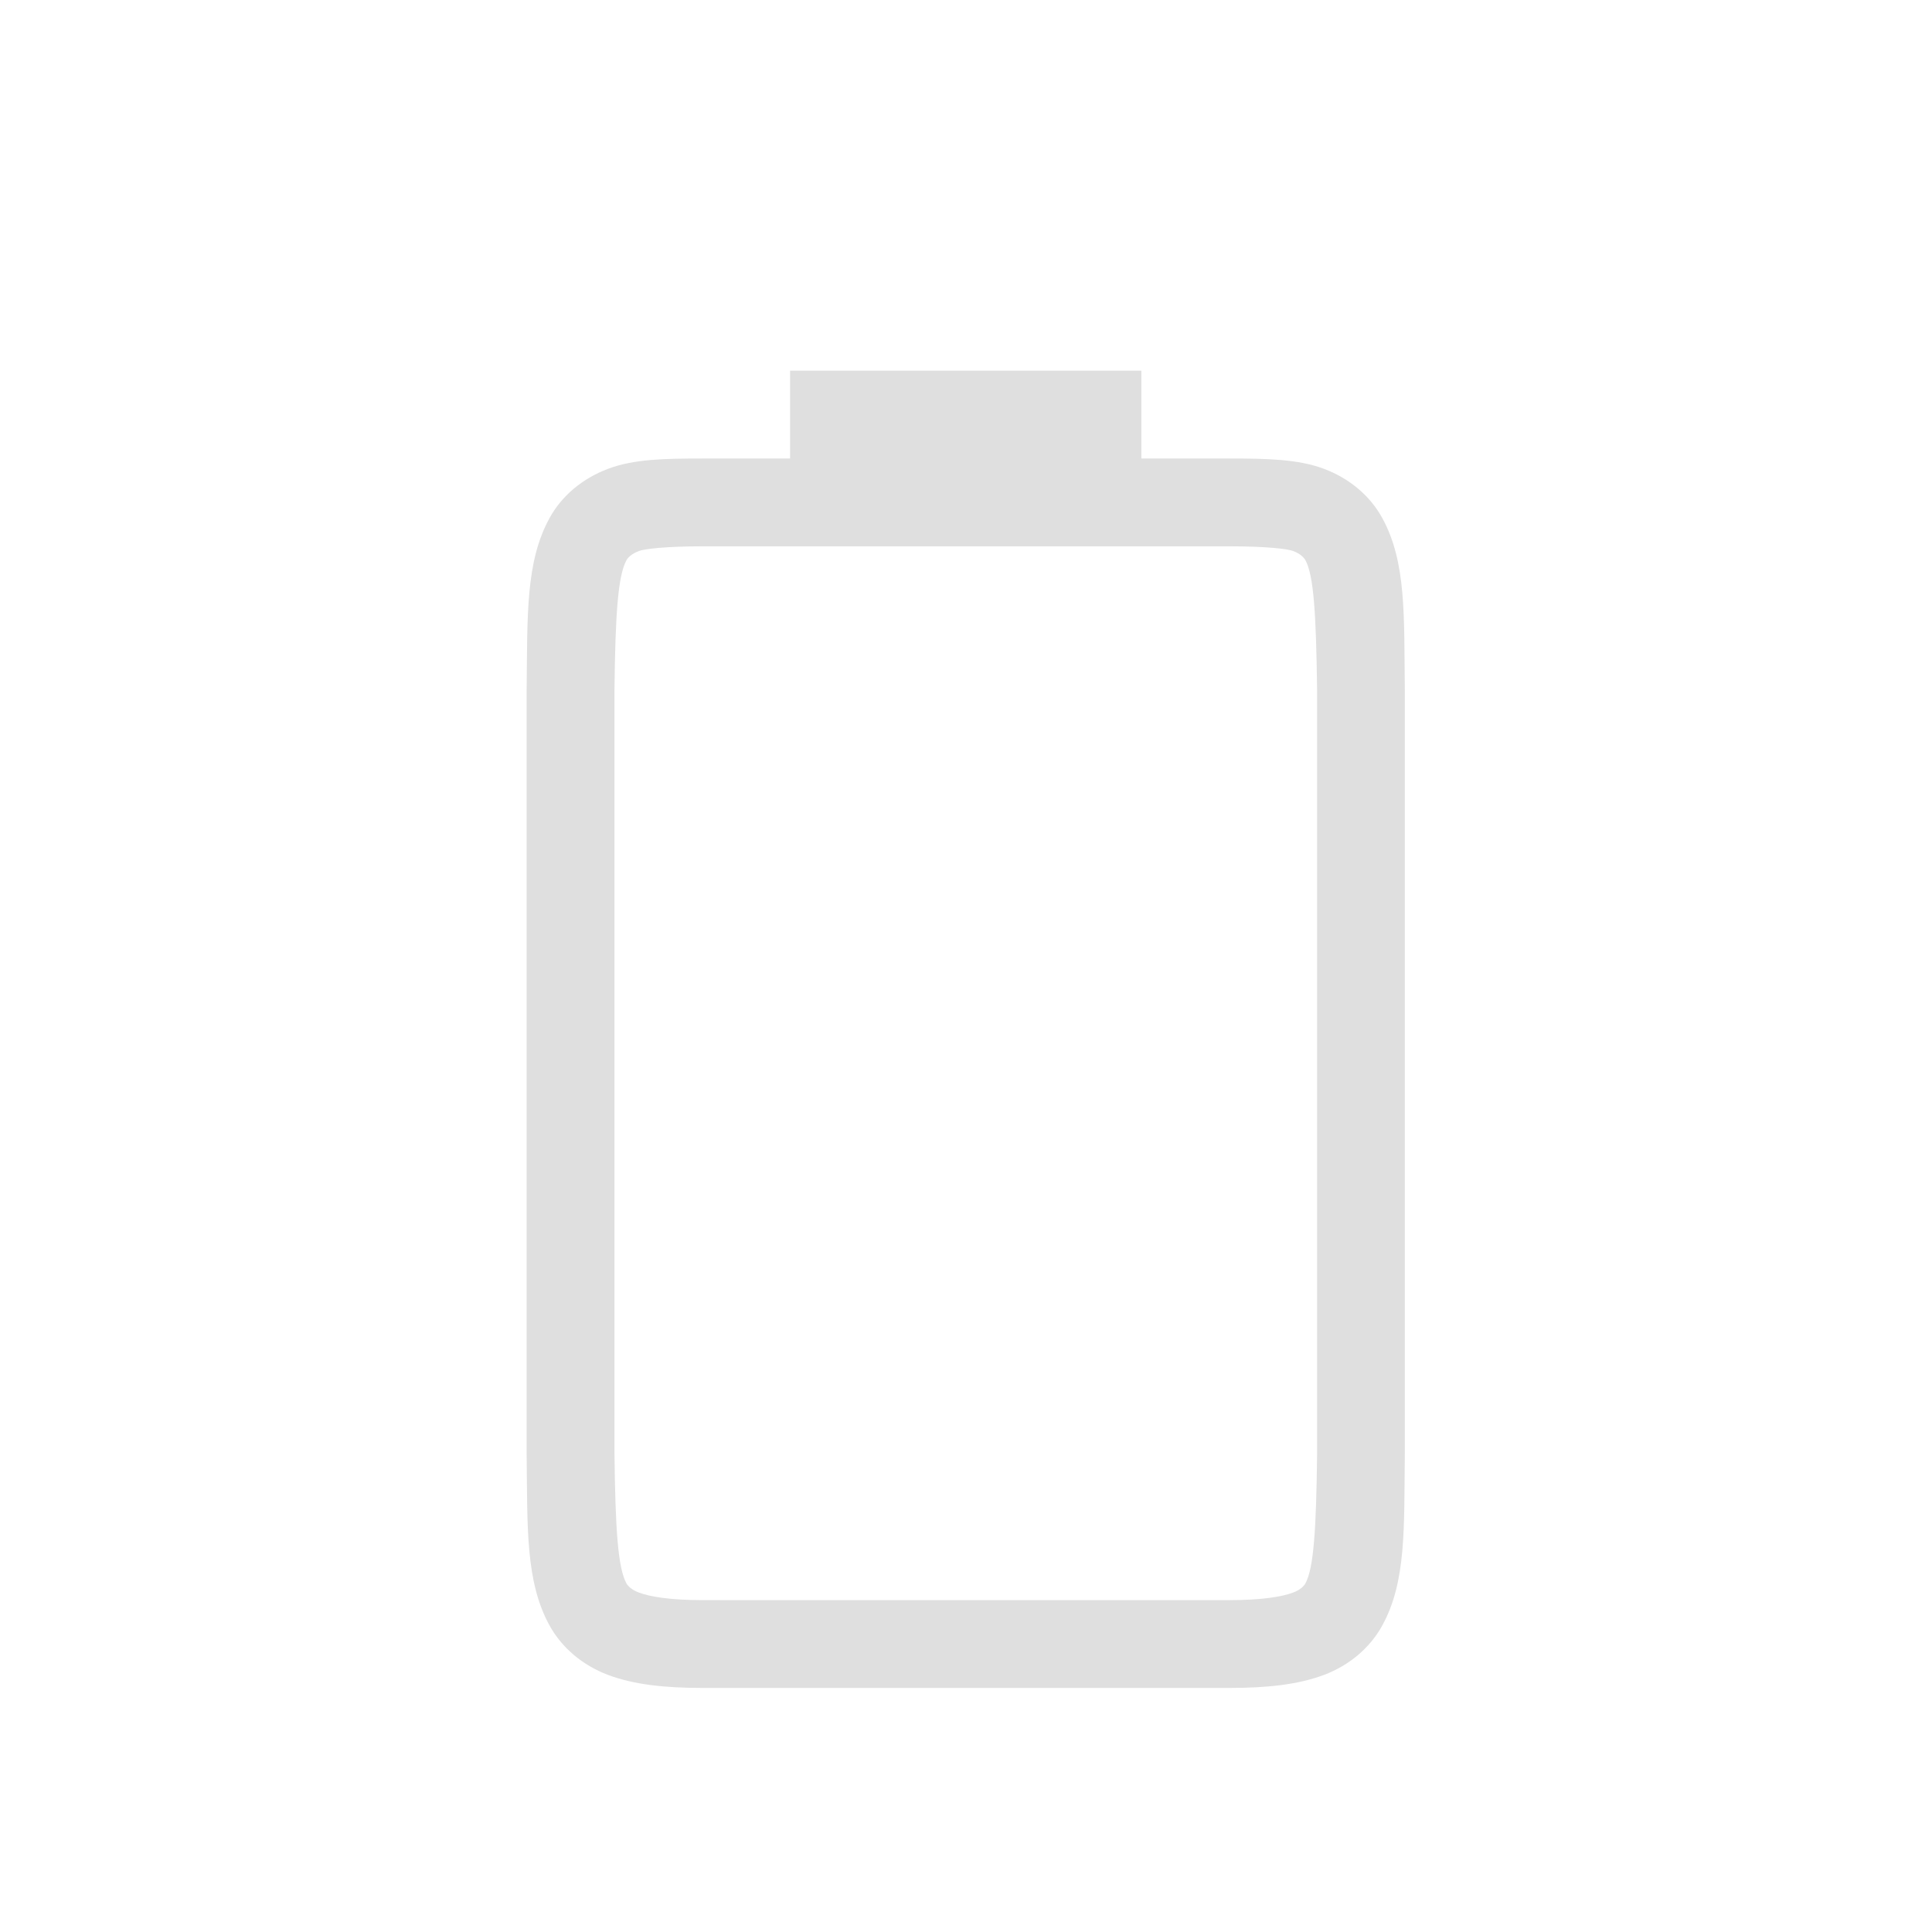 <?xml version="1.0" encoding="UTF-8" standalone="no"?>
<svg
   id="svg7229"
   width="22"
   height="22"
   version="1"
   viewBox="0 0 22 22"
   sodipodi:docname="battery.svg"
   inkscape:version="1.1.1 (3bf5ae0d25, 2021-09-20, custom)"
   xmlns:inkscape="http://www.inkscape.org/namespaces/inkscape"
   xmlns:sodipodi="http://sodipodi.sourceforge.net/DTD/sodipodi-0.dtd"
   xmlns="http://www.w3.org/2000/svg"
   xmlns:svg="http://www.w3.org/2000/svg"
   xmlns:rdf="http://www.w3.org/1999/02/22-rdf-syntax-ns#"
   xmlns:cc="http://creativecommons.org/ns#"
   xmlns:dc="http://purl.org/dc/elements/1.1/">
  <sodipodi:namedview
     pagecolor="#464646"
     bordercolor="#666666"
     borderopacity="1"
     objecttolerance="10"
     gridtolerance="10"
     guidetolerance="10"
     inkscape:pageopacity="0"
     inkscape:pageshadow="2"
     inkscape:window-width="1306"
     inkscape:window-height="740"
     id="namedview99"
     showgrid="true"
     showguides="false"
     inkscape:snap-bbox="false"
     inkscape:bbox-nodes="true"
     inkscape:snap-smooth-nodes="true"
     inkscape:snap-midpoints="true"
     inkscape:snap-nodes="true"
     inkscape:snap-bbox-edge-midpoints="false"
     inkscape:zoom="1.8961184"
     inkscape:cx="138.17702"
     inkscape:cy="61.177613"
     inkscape:window-x="60"
     inkscape:window-y="28"
     inkscape:window-maximized="1"
     inkscape:current-layer="svg7229"
     inkscape:document-rotation="0"
     inkscape:pagecheckerboard="1"
     inkscape:snap-global="false">
    <inkscape:grid
       type="xygrid"
       id="grid920"
       color="#78ff9e"
       opacity="0.125"
       empcolor="#6af3ff"
       empopacity="0.251" />
  </sodipodi:namedview>
  <defs
     id="defs8">
    <style
       id="current-color-scheme"
       type="text/css">
   .ColorScheme-Text { color:#dedede; } .ColorScheme-Highlight { color:#5294e2; } .ColorScheme-ButtonBackground { color:#5c616c; }
  </style>
    <linearGradient
       id="linearGradient5606"
       inkscape:swatch="solid">
      <stop
         id="stop5608"
         offset="0"
         style="stop-color:#000000;stop-opacity:1;" />
    </linearGradient>
    <linearGradient
       id="linearGradient4526"
       inkscape:swatch="solid">
      <stop
         id="stop4528"
         offset="0"
         style="stop-color:#ffffff;stop-opacity:1;" />
    </linearGradient>
    <linearGradient
       id="linearGradient3600-4"
       inkscape:swatch="gradient">
      <stop
         id="stop3602-7"
         offset="0"
         style="stop-color:#f4f4f4;stop-opacity:1" />
      <stop
         id="stop3604-6"
         offset="1"
         style="stop-color:#dbdbdb;stop-opacity:1" />
    </linearGradient>
  </defs>
  <g
     id="22-22-Fill100">
    <g
       id="g1012"
       transform="translate(31,4.051)">
      <path
         inkscape:connector-curvature="0"
         style="color:#000000;display:inline;overflow:visible;visibility:visible;opacity:1;fill:#dfdfdf;fill-opacity:1;fill-rule:nonzero;stroke:none;stroke-width:2.25;stroke-linecap:butt;stroke-linejoin:miter;stroke-miterlimit:4;stroke-dasharray:none;stroke-dashoffset:0;stroke-opacity:1;marker:none;enable-background:accumulate"
         id="path1335-2-7-2-5-4-8-6"
         d="M 5,13 V 3 h 6 v 10 z" />
      <path
         inkscape:connector-curvature="0"
         style="color:#000000;font-style:normal;font-variant:normal;font-weight:normal;font-stretch:normal;font-size:medium;line-height:normal;font-family:sans-serif;font-variant-ligatures:none;font-variant-position:normal;font-variant-caps:normal;font-variant-numeric:normal;font-variant-alternates:normal;font-feature-settings:normal;text-indent:0;text-align:start;text-decoration:none;text-decoration-line:none;text-decoration-style:solid;text-decoration-color:#000000;letter-spacing:normal;word-spacing:normal;text-transform:none;writing-mode:lr-tb;direction:ltr;baseline-shift:baseline;text-anchor:start;white-space:normal;shape-padding:0;clip-rule:nonzero;display:inline;overflow:visible;visibility:visible;opacity:1;isolation:auto;mix-blend-mode:normal;color-interpolation:sRGB;color-interpolation-filters:linearRGB;solid-color:#000000;solid-opacity:1;fill:#dfdfdf;fill-opacity:1;fill-rule:nonzero;stroke:none;stroke-width:4;stroke-linecap:butt;stroke-linejoin:miter;stroke-miterlimit:4;stroke-dasharray:none;stroke-dashoffset:0;stroke-opacity:1;marker:none;color-rendering:auto;image-rendering:auto;shape-rendering:auto;text-rendering:auto;enable-background:accumulate"
         id="path1339-1-4-6-9-4-4-9"
         d="m 3,12.338 c 0.01,0.839 -0.015,1.451 0.262,1.953 0.139,0.251 0.374,0.451 0.666,0.561 0.292,0.11 0.64,0.148 1.078,0.148 H 11 c 0.438,0 0.786,-0.039 1.078,-0.148 0.292,-0.11 0.526,-0.31 0.664,-0.561 0.277,-0.502 0.248,-1.114 0.258,-1.953 v -0.002 -8.703 -0.002 C 12.99,2.792 13.019,2.178 12.742,1.676 12.604,1.425 12.371,1.227 12.078,1.117 11.786,1.008 11.438,1 11,1 H 10 V 0 H 6 V 1 H 5.006 C 4.567,1 4.22,1.007 3.928,1.117 3.635,1.227 3.4,1.425 3.262,1.676 2.985,2.178 3.01,2.792 3,3.631 v 0.002 8.703 z m 1,-0.014 V 3.633 C 4.01,2.78 4.039,2.335 4.137,2.158 4.153,2.13 4.194,2.085 4.279,2.053 4.34,2.03 4.578,2 5.006,2 H 11 c 0.427,0 0.664,0.029 0.727,0.053 0.086,0.032 0.125,0.077 0.141,0.105 0.095,0.172 0.122,0.618 0.133,1.475 v 8.693 0.012 c -0.01,0.854 -0.038,1.298 -0.133,1.471 -0.016,0.029 -0.055,0.073 -0.141,0.105 -0.123,0.046 -0.348,0.086 -0.727,0.086 H 5.006 c -0.378,0 -0.604,-0.04 -0.727,-0.086 C 4.193,13.882 4.153,13.837 4.137,13.809 4.039,13.631 4.01,13.189 4,12.324 Z" />
    </g>
    <g
       id="22-22-Fill1000"
       transform="translate(-37)">
      <rect
         y="0"
         x="65"
         height="22"
         width="22"
         id="rect930"
         style="opacity:0;fill:#000000;fill-opacity:1;fill-rule:evenodd;stroke:none;stroke-width:2;stroke-linecap:round;stroke-linejoin:round;stroke-miterlimit:4;stroke-dasharray:none;stroke-opacity:1;paint-order:fill markers stroke" />
      <g
         style="display:inline;enable-background:new"
         id="g1040"
         inkscape:label="battery-full"
         transform="translate(-197,394)">
        <rect
           transform="rotate(90)"
           style="color:#dddddd;display:inline;overflow:visible;visibility:visible;fill:none;stroke:none;stroke-width:1;marker:none"
           id="rect1036"
           width="16"
           height="16"
           x="-391"
           y="-281" />
      </g>
    </g>
  </g>
  <g
     id="22-22-Battery"
     transform="translate(-28.003,0.17)">
    <g
       id="g1012-6"
       transform="translate(31,4.051)">
      <path
         inkscape:connector-curvature="0"
         style="color:#000000;font-style:normal;font-variant:normal;font-weight:normal;font-stretch:normal;font-size:medium;line-height:normal;font-family:sans-serif;font-variant-ligatures:none;font-variant-position:normal;font-variant-caps:normal;font-variant-numeric:normal;font-variant-alternates:normal;font-feature-settings:normal;text-indent:0;text-align:start;text-decoration:none;text-decoration-line:none;text-decoration-style:solid;text-decoration-color:#000000;letter-spacing:normal;word-spacing:normal;text-transform:none;writing-mode:lr-tb;direction:ltr;baseline-shift:baseline;text-anchor:start;white-space:normal;shape-padding:0;clip-rule:nonzero;display:inline;overflow:visible;visibility:visible;opacity:1;isolation:auto;mix-blend-mode:normal;color-interpolation:sRGB;color-interpolation-filters:linearRGB;solid-color:#000000;solid-opacity:1;fill:#dfdfdf;fill-opacity:1;fill-rule:nonzero;stroke:none;stroke-width:4;stroke-linecap:butt;stroke-linejoin:miter;stroke-miterlimit:4;stroke-dasharray:none;stroke-dashoffset:0;stroke-opacity:1;marker:none;color-rendering:auto;image-rendering:auto;shape-rendering:auto;text-rendering:auto;enable-background:accumulate"
         id="path1339-1-4-6-9-4-4-9-5"
         d="m 3,12.338 c 0.01,0.839 -0.015,1.451 0.262,1.953 0.139,0.251 0.374,0.451 0.666,0.561 C 4.22,14.961 4.567,15 5.006,15 H 11 c 0.438,0 0.786,-0.039 1.078,-0.148 0.292,-0.11 0.526,-0.31 0.664,-0.561 0.277,-0.502 0.248,-1.114 0.258,-1.953 v -0.002 -8.703 -0.002 C 12.99,2.792 13.019,2.178 12.742,1.676 12.604,1.425 12.371,1.227 12.078,1.117 11.786,1.008 11.438,1 11,1 H 10 V 0 H 6 V 1 H 5.006 c -0.438,0 -0.786,0.007 -1.078,0.117 C 3.635,1.227 3.4,1.425 3.262,1.676 2.985,2.178 3.01,2.792 3,3.631 v 0.002 8.703 z m 1,-0.014 V 3.633 c 0.01,-0.853 0.039,-1.298 0.137,-1.475 0.016,-0.029 0.057,-0.073 0.143,-0.105 0.061,-0.023 0.299,-0.053 0.727,-0.053 H 11 c 0.427,0 0.664,0.029 0.727,0.053 0.086,0.032 0.125,0.077 0.141,0.105 0.095,0.172 0.122,0.618 0.133,1.475 v 8.693 0.012 c -0.01,0.854 -0.038,1.298 -0.133,1.471 -0.016,0.029 -0.055,0.073 -0.141,0.105 -0.123,0.046 -0.348,0.086 -0.727,0.086 H 5.006 c -0.378,0 -0.604,-0.04 -0.727,-0.086 -0.086,-0.032 -0.127,-0.077 -0.143,-0.105 C 4.039,13.631 4.01,13.189 4,12.324 Z" />
    </g>
    <g
       id="22-22-Fill100-3"
       transform="translate(-37)">
      <rect
         y="0"
         x="65"
         height="22"
         width="22"
         id="rect930-5"
         style="opacity:0;fill:#000000;fill-opacity:1;fill-rule:evenodd;stroke:none;stroke-width:2;stroke-linecap:round;stroke-linejoin:round;stroke-miterlimit:4;stroke-dasharray:none;stroke-opacity:1;paint-order:fill markers stroke" />
      <g
         style="display:inline;enable-background:new"
         id="g1040-6"
         inkscape:label="battery-full"
         transform="translate(-197,394)">
        <rect
           transform="rotate(90)"
           style="color:#dddddd;display:inline;overflow:visible;visibility:visible;fill:none;stroke:none;stroke-width:1;marker:none"
           id="rect1036-2"
           width="16"
           height="16"
           x="-391"
           y="-281" />
      </g>
    </g>
  </g>
  <g
     id="22-22-Unavailable">
    <g
       id="g8647">
      <g
         id="g8305"
         transform="translate(33.008,33.071)">
        <path
           inkscape:connector-curvature="0"
           id="path2"
           style="color:#000000;font-weight:400;line-height:normal;font-family:sans-serif;font-variant-ligatures:none;font-variant-position:normal;font-variant-caps:normal;font-variant-numeric:normal;font-variant-alternates:normal;font-feature-settings:normal;text-indent:0;text-align:start;text-decoration:none;text-decoration-line:none;text-decoration-style:solid;text-decoration-color:#000000;text-transform:none;white-space:normal;shape-padding:0;overflow:visible;opacity:0.5;isolation:auto;mix-blend-mode:normal;fill:#dfdfdf;fill-opacity:1;marker:none"
           overflow="visible"
           font-weight="400"
           d="M 6,0 V 1 H 5.006 C 4.568,1 4.22,1.007 3.928,1.117 3.635,1.227 3.4,1.425 3.262,1.676 2.985,2.178 3.01,2.792 3,3.631 v 8.707 c 0.01,0.839 -0.015,1.451 0.262,1.953 0.138,0.251 0.373,0.45 0.666,0.56 0.292,0.11 0.64,0.15 1.078,0.15 h 2.65 A 2.184,2.184 0 0 1 6.957,14.744 1.931,1.931 0 0 1 6.783,14.637 1.724,1.724 0 0 1 6.6,14.479 C 6.573,14.453 6.54,14.432 6.516,14.404 A 2.005,2.005 0 0 1 6.244,14 H 5.006 C 4.628,14 4.402,13.96 4.279,13.914 A 0.262,0.262 0 0 1 4.137,13.809 C 4.039,13.631 4.011,13.189 4,12.324 V 3.522 L 3.57,2.858 4.057,2.518 C 4.077,2.371 4.097,2.224 4.133,2.158 A 0.266,0.266 0 0 1 4.275,2.053 C 4.317,2.037 4.545,2.025 4.775,2.016 L 5.078,1.805 5.14,1.774 A 6.885,6.885 0 0 1 6.505,1.252 5.51,5.51 0 0 1 7.251,1.119 9.38,9.38 0 0 1 8.031,1.065 L 8.125,1.037 h 0.158 c 0.355,0 0.688,0.026 1.002,0.08 0.322,0.056 0.624,0.14 0.908,0.264 v 0.002 c 0,0.002 0.016,0 0.016,0.002 a 1,1 0 0 1 0.09,0.045 l 0.492,0.219 v 0.117 c 0.14,0.081 0.283,0.157 0.41,0.25 0.228,0.01 0.474,0.02 0.518,0.037 0.086,0.032 0.125,0.077 0.14,0.106 0.063,0.113 0.092,0.404 0.11,0.792 0.094,0.187 0.178,0.38 0.233,0.58 0.12,0.395 0.19,0.792 0.19,1.184 0,0.4 -0.085,0.784 -0.22,1.149 v 0.07 l -0.07,0.135 c -0.01,0.017 -0.01,0.037 -0.018,0.054 a 1,1 0 0 1 -0.01,0.022 C 12.05,6.194 12.018,6.239 11.992,6.287 v 6.051 c -0.01,0.855 -0.038,1.299 -0.133,1.47 -0.016,0.03 -0.055,0.074 -0.14,0.106 C 11.596,13.96 11.37,14 10.992,14 H 9.756 c 0,0.008 -0.01,0.015 -0.016,0.023 -0.062,0.115 -0.132,0.22 -0.213,0.319 -0.016,0.02 -0.026,0.044 -0.043,0.062 -0.086,0.096 -0.188,0.18 -0.297,0.254 -0.024,0.017 -0.05,0.031 -0.076,0.047 A 2.02,2.02 0 0 1 8.911,14.812 2.208,2.208 0 0 1 8.346,15 h 2.646 c 0.439,0 0.786,-0.039 1.078,-0.148 0.293,-0.11 0.526,-0.31 0.664,-0.561 0.277,-0.502 0.248,-1.114 0.258,-1.953 V 3.631 c -0.01,-0.84 0.02,-1.454 -0.258,-1.955 A 1.25,1.25 0 0 0 12.07,1.117 C 11.778,1.007 11.43,1 10.992,1 h -1 V 0 Z" />
        <path
           inkscape:connector-curvature="0"
           id="path4"
           word-spacing="0"
           style="font-weight:500;font-size:72.036px;line-height:125%;font-family:Ubuntu;-inkscape-font-specification:'Ubuntu Medium';text-align:center;letter-spacing:0;word-spacing:0;text-anchor:middle;fill:#dfdfdf;fill-opacity:1"
           letter-spacing="0"
           font-weight="500"
           font-size="72.036"
           d="M 8.271,2.037 C 7.738,2.037 7.234,2.098 6.759,2.22 A 5.853,5.853 0 0 0 5.592,2.666 L 4.934,3.124 5.5,4 5.952,3.664 c 0.688,-0.35 1.394,-0.54 2.116,-0.54 0.607,0 1.09,0.16 1.421,0.491 0.327,0.316 0.493,0.737 0.493,1.236 0,0.311 -0.073,0.603 -0.217,0.868 C 9.635,5.977 9.466,6.222 9.257,6.455 9.052,6.682 8.837,6.91 8.609,7.137 v 0.001 a 6.392,6.392 0 0 0 -0.633,0.7 L 7.975,7.84 A 3.66,3.66 0 0 0 7.483,8.626 2.378,2.378 0 0 0 7.306,9.561 c 0,0.208 0.024,0.403 0.056,0.594 H 8.45 C 8.449,10.132 8.44,10.111 8.44,10.087 V 9.9 C 8.44,9.513 8.517,9.16 8.672,8.85 8.822,8.536 9.008,8.251 9.229,7.995 L 9.231,7.993 C 9.449,7.729 9.689,7.478 9.952,7.238 a 7.23,7.23 0 0 0 0.7,-0.734 c 0.21,-0.253 0.384,-0.522 0.527,-0.807 0.138,-0.288 0.209,-0.613 0.209,-0.982 A 3.06,3.06 0 0 0 11.241,3.801 L 11.24,3.799 V 3.797 A 2.04,2.04 0 0 0 10.758,2.93 C 10.524,2.675 10.206,2.464 9.801,2.3 V 2.298 C 9.416,2.126 8.906,2.037 8.273,2.037 Z M 8.001,12 c -0.326,0 -0.562,0.1 -0.743,0.3 a 1.025,1.025 0 0 0 -0.275,0.718 c 0,0.279 0.089,0.512 0.275,0.718 0.18,0.2 0.417,0.3 0.742,0.3 0.325,0 0.562,-0.099 0.743,-0.3 0.186,-0.206 0.275,-0.44 0.275,-0.718 0,-0.28 -0.089,-0.512 -0.275,-0.718 C 8.563,12.1 8.325,12 8,12 Z" />
      </g>
      <rect
         y="30"
         x="30"
         height="22"
         width="22"
         id="rect1227"
         style="opacity:0;fill:#000000;fill-opacity:1;fill-rule:evenodd;stroke:none;stroke-width:2;stroke-linecap:round;stroke-linejoin:round;stroke-miterlimit:4;stroke-dasharray:none;stroke-opacity:1;paint-order:fill markers stroke" />
      <rect
         y="-49"
         x="33"
         height="16"
         width="16"
         id="rect1229"
         style="color:#dddddd;display:inline;overflow:visible;visibility:visible;fill:none;stroke:none;stroke-width:1;marker:none"
         transform="rotate(90)" />
      <path
         style="fill:none;fill-opacity:1;stroke:none;stroke-width:0.1;stroke-linecap:square;stroke-linejoin:miter;stroke-miterlimit:4;stroke-dasharray:none;stroke-dashoffset:0;stroke-opacity:1"
         inkscape:connector-curvature="0"
         d="m 30,30 h 22 v 22 h -22 z"
         stroke-miterlimit="4"
         id="rect4614" />
    </g>
  </g>
  <g
     id="22-22-Fill90">
    <g
       id="22-22-Fill900"
       transform="translate(-41)">
      <rect
         style="opacity:0;fill:#000000;fill-opacity:1;fill-rule:evenodd;stroke:none;stroke-width:2;stroke-linecap:round;stroke-linejoin:round;stroke-miterlimit:4;stroke-dasharray:none;stroke-opacity:1;paint-order:fill markers stroke"
         id="rect932"
         width="22"
         height="22"
         x="100"
         y="0" />
      <g
         style="display:inline;enable-background:new"
         inkscape:label="battery-good"
         id="g1048"
         transform="translate(-162,394)">
        <rect
           y="-281"
           x="-391"
           height="16"
           width="16"
           id="rect1042"
           style="color:#dddddd;display:inline;overflow:visible;visibility:visible;fill:none;stroke:none;stroke-width:1;marker:none"
           transform="rotate(90)" />
      </g>
    </g>
    <g
       id="g1713"
       transform="translate(61.997,4)">
      <path
         inkscape:connector-curvature="0"
         style="color:#000000;display:inline;overflow:visible;visibility:visible;opacity:1;fill:#dfdfdf;fill-opacity:1;fill-rule:nonzero;stroke:none;stroke-width:2.25;stroke-linecap:butt;stroke-linejoin:miter;stroke-miterlimit:4;stroke-dasharray:none;stroke-dashoffset:0;stroke-opacity:1;marker:none;enable-background:accumulate"
         id="path1335-2-7-2-5-4-8"
         d="M 5,13 V 4 h 6 v 9 z" />
    </g>
  </g>
  <g
     id="22-22-Fill80">
    <g
       id="22-22-Fill800"
       transform="translate(-38)">
      <rect
         y="0"
         x="128"
         height="22"
         width="22"
         id="rect934"
         style="opacity:0;fill:#000000;fill-opacity:1;fill-rule:evenodd;stroke:none;stroke-width:2;stroke-linecap:round;stroke-linejoin:round;stroke-miterlimit:4;stroke-dasharray:none;stroke-opacity:1;paint-order:fill markers stroke" />
      <g
         transform="translate(-134,394)"
         id="g6686"
         inkscape:label="battery-good"
         style="display:inline;enable-background:new">
        <rect
           transform="rotate(90)"
           style="color:#dddddd;display:inline;overflow:visible;visibility:visible;fill:none;stroke:none;stroke-width:1;marker:none"
           id="rect6688"
           width="16"
           height="16"
           x="-391"
           y="-281" />
      </g>
    </g>
    <g
       id="g2976"
       transform="translate(93,4)">
      <path
         inkscape:connector-curvature="0"
         style="color:#000000;display:inline;overflow:visible;visibility:visible;opacity:1;fill:#dfdfdf;fill-opacity:1;fill-rule:nonzero;stroke:none;stroke-width:2.25;stroke-linecap:butt;stroke-linejoin:miter;stroke-miterlimit:4;stroke-dasharray:none;stroke-dashoffset:0;stroke-opacity:1;marker:none;enable-background:accumulate"
         id="path1335-2-7-2-5-4"
         d="M 5,13 V 5 h 6 v 8 z" />
    </g>
  </g>
  <g
     id="22-22-Fill70">
    <g
       id="g1127"
       transform="translate(-39)">
      <rect
         style="opacity:0;fill:#000000;fill-opacity:1;fill-rule:evenodd;stroke:none;stroke-width:2;stroke-linecap:round;stroke-linejoin:round;stroke-miterlimit:4;stroke-dasharray:none;stroke-opacity:1;paint-order:fill markers stroke"
         id="rect936"
         width="22"
         height="22"
         x="160"
         y="0" />
      <g
         style="display:inline;enable-background:new"
         inkscape:label="battery-medium"
         id="g6903"
         transform="translate(-102,394)">
        <rect
           y="-281"
           x="-391"
           height="16"
           width="16"
           id="rect6905"
           style="color:#dddddd;display:inline;overflow:visible;visibility:visible;fill:none;stroke:none;stroke-width:1;marker:none"
           transform="rotate(90)" />
      </g>
    </g>
    <g
       id="g3538"
       transform="translate(124,4)">
      <path
         inkscape:connector-curvature="0"
         style="color:#000000;display:inline;overflow:visible;visibility:visible;opacity:1;fill:#dfdfdf;fill-opacity:1;fill-rule:nonzero;stroke:none;stroke-width:2.25;stroke-linecap:butt;stroke-linejoin:miter;stroke-miterlimit:4;stroke-dasharray:none;stroke-dashoffset:0;stroke-opacity:1;marker:none;enable-background:accumulate"
         id="path1335-2-7-2-5"
         d="M 5,13 5,6 h 6 v 7 z" />
    </g>
  </g>
  <g
     id="22-22-Fill60">
    <g
       id="22-22-Fill601"
       transform="translate(-36,-2)">
      <rect
         y="2"
         x="188"
         height="22"
         width="22"
         id="rect938"
         style="opacity:0;fill:#000000;fill-opacity:1;fill-rule:evenodd;stroke:none;stroke-width:2;stroke-linecap:round;stroke-linejoin:round;stroke-miterlimit:4;stroke-dasharray:none;stroke-opacity:1;paint-order:fill markers stroke" />
      <g
         transform="translate(-74,396)"
         id="g1056"
         inkscape:label="battery-medium"
         style="display:inline;enable-background:new">
        <rect
           transform="rotate(90)"
           style="color:#dddddd;display:inline;overflow:visible;visibility:visible;fill:none;stroke:none;stroke-width:1;marker:none"
           id="rect1050"
           width="16"
           height="16"
           x="-391"
           y="-281" />
      </g>
    </g>
    <g
       id="g3921"
       transform="translate(155,4)">
      <path
         inkscape:connector-curvature="0"
         style="color:#000000;display:inline;overflow:visible;visibility:visible;opacity:1;fill:#dfdfdf;fill-opacity:1;fill-rule:nonzero;stroke:none;stroke-width:2.25;stroke-linecap:butt;stroke-linejoin:miter;stroke-miterlimit:4;stroke-dasharray:none;stroke-dashoffset:0;stroke-opacity:1;marker:none;enable-background:accumulate"
         id="path1335-2-7-2"
         d="M 5,13 5,7 h 6 v 6 z" />
    </g>
  </g>
  <g
     id="22-22-Fill50">
    <g
       id="22-22-Fill500"
       transform="translate(-35,-2)">
      <rect
         style="opacity:0;fill:#000000;fill-opacity:1;fill-rule:evenodd;stroke:none;stroke-width:2;stroke-linecap:round;stroke-linejoin:round;stroke-miterlimit:4;stroke-dasharray:none;stroke-opacity:1;paint-order:fill markers stroke"
         id="rect940"
         width="22"
         height="22"
         x="218"
         y="2" />
      <g
         inkscape:label="battery-low"
         id="g6697"
         transform="matrix(-1,0,0,1,502,396)"
         style="display:inline;enable-background:new">
        <rect
           y="-281"
           x="-391"
           height="16"
           width="16"
           id="rect6699"
           style="color:#dddddd;display:inline;overflow:visible;visibility:visible;fill:none;stroke:none;stroke-width:1;marker:none"
           transform="rotate(90)" />
      </g>
    </g>
    <g
       id="g4615"
       transform="translate(186,4)">
      <path
         inkscape:connector-curvature="0"
         style="color:#000000;display:inline;overflow:visible;visibility:visible;opacity:1;fill:#dfdfdf;fill-opacity:1;fill-rule:nonzero;stroke:none;stroke-width:2.25;stroke-linecap:butt;stroke-linejoin:miter;stroke-miterlimit:4;stroke-dasharray:none;stroke-dashoffset:0;stroke-opacity:1;marker:none;enable-background:accumulate"
         id="path1335-2-7"
         d="m 5,13 v -5 h 6 v 5 z" />
    </g>
  </g>
  <g
     id="22-22-Fill40">
    <g
       id="22-22-Fill400"
       transform="translate(-39,-2)">
      <rect
         y="2"
         x="253"
         height="22"
         width="22"
         id="rect942"
         style="opacity:0;fill:#000000;fill-opacity:1;fill-rule:evenodd;stroke:none;stroke-width:2;stroke-linecap:round;stroke-linejoin:round;stroke-miterlimit:4;stroke-dasharray:none;stroke-opacity:1;paint-order:fill markers stroke" />
      <g
         style="display:inline;enable-background:new"
         transform="matrix(-1,0,0,1,537,396)"
         id="g1064"
         inkscape:label="battery-low">
        <rect
           transform="rotate(90)"
           style="color:#dddddd;display:inline;overflow:visible;visibility:visible;fill:none;stroke:none;stroke-width:1;marker:none"
           id="rect1058"
           width="16"
           height="16"
           x="-391"
           y="-281" />
      </g>
    </g>
    <g
       id="g5893"
       transform="translate(217,4)">
      <path
         inkscape:connector-curvature="0"
         style="color:#000000;display:inline;overflow:visible;visibility:visible;opacity:1;fill:#dfdfdf;fill-opacity:1;fill-rule:nonzero;stroke:none;stroke-width:2.25;stroke-linecap:butt;stroke-linejoin:miter;stroke-miterlimit:4;stroke-dasharray:none;stroke-dashoffset:0;stroke-opacity:1;marker:none;enable-background:accumulate"
         id="path1335-2"
         d="M 5,13 V 9 h 6 v 4 z" />
    </g>
  </g>
  <g
     id="22-22-Fill30">
    <g
       id="22-22-Fill300"
       transform="translate(-36,-2)">
      <rect
         style="opacity:0;fill:#000000;fill-opacity:1;fill-rule:evenodd;stroke:none;stroke-width:2;stroke-linecap:round;stroke-linejoin:round;stroke-miterlimit:4;stroke-dasharray:none;stroke-opacity:1;paint-order:fill markers stroke"
         id="rect944"
         width="22"
         height="22"
         x="281"
         y="2" />
      <g
         transform="matrix(-1,0,0,1,565,396)"
         id="g6705"
         inkscape:label="battery-caution"
         style="display:inline;enable-background:new">
        <rect
           transform="rotate(90)"
           style="color:#dddddd;display:inline;overflow:visible;visibility:visible;fill:none;stroke:none;stroke-width:1;marker:none"
           id="rect6707"
           width="16"
           height="16"
           x="-391"
           y="-281" />
      </g>
    </g>
    <g
       id="g6320"
       transform="translate(248,4)">
      <path
         inkscape:connector-curvature="0"
         style="color:#000000;display:inline;overflow:visible;visibility:visible;opacity:1;fill:#dfdfdf;fill-opacity:1;fill-rule:nonzero;stroke:none;stroke-width:2.25;stroke-linecap:butt;stroke-linejoin:miter;stroke-miterlimit:4;stroke-dasharray:none;stroke-dashoffset:0;stroke-opacity:1;marker:none;enable-background:accumulate"
         id="path1335-2-3"
         d="m 5,13 v -3 h 6 v 3 z" />
    </g>
  </g>
  <g
     id="22-22-Fill20">
    <g
       id="22-22-Fill200"
       transform="translate(-36,-2)">
      <rect
         y="2"
         x="313"
         height="22"
         width="22"
         id="rect946"
         style="opacity:0;fill:#000000;fill-opacity:1;fill-rule:evenodd;stroke:none;stroke-width:2;stroke-linecap:round;stroke-linejoin:round;stroke-miterlimit:4;stroke-dasharray:none;stroke-opacity:1;paint-order:fill markers stroke" />
      <g
         style="display:inline;enable-background:new"
         inkscape:label="battery-caution"
         id="g1072"
         transform="matrix(-1,0,0,1,597,396)">
        <rect
           y="-281"
           x="-391"
           height="16"
           width="16"
           id="rect1066"
           style="color:#dddddd;display:inline;overflow:visible;visibility:visible;fill:none;stroke:none;stroke-width:1;marker:none"
           transform="rotate(90)" />
      </g>
    </g>
    <g
       id="g6704"
       transform="translate(280,4)">
      <path
         inkscape:connector-curvature="0"
         style="color:#000000;display:inline;overflow:visible;visibility:visible;opacity:1;fill:#fdc92b;fill-opacity:1;fill-rule:nonzero;stroke:none;stroke-width:2.25;stroke-linecap:butt;stroke-linejoin:miter;stroke-miterlimit:4;stroke-dasharray:none;stroke-dashoffset:0;stroke-opacity:1;marker:none;enable-background:accumulate"
         id="path1351-1"
         d="m 5,13 v -2 h 6 v 2 z"
         class="warning" />
    </g>
  </g>
  <g
     id="22-22-Fill10">
    <g
       id="22-22-Fill1011"
       transform="translate(-35,-2)">
      <rect
         y="2"
         x="343"
         height="22"
         width="22"
         id="rect954"
         style="opacity:0;fill:#000000;fill-opacity:1;fill-rule:evenodd;stroke:none;stroke-width:2;stroke-linecap:round;stroke-linejoin:round;stroke-miterlimit:4;stroke-dasharray:none;stroke-opacity:1;paint-order:fill markers stroke" />
      <g
         transform="matrix(-1,0,0,1,627,396)"
         id="g1080"
         inkscape:label="battery-caution"
         style="display:inline;enable-background:new">
        <rect
           transform="rotate(90)"
           style="color:#dddddd;display:inline;overflow:visible;visibility:visible;fill:none;stroke:none;stroke-width:1;marker:none"
           id="rect1074"
           width="16"
           height="16"
           x="-391"
           y="-281" />
      </g>
    </g>
    <g
       id="g7087"
       transform="translate(311,4)">
      <path
         inkscape:connector-curvature="0"
         style="color:#000000;display:inline;overflow:visible;visibility:visible;opacity:1;fill:#da1636;fill-opacity:1;fill-rule:nonzero;stroke:none;stroke-width:2.25;stroke-linecap:butt;stroke-linejoin:miter;stroke-miterlimit:4;stroke-dasharray:none;stroke-dashoffset:0;stroke-opacity:1;marker:none;enable-background:accumulate"
         id="path1351-1-3"
         d="m 5,13 -10e-6,-1 h 6 v 1 z"
         class="error" />
    </g>
  </g>
  <g
     id="22-22-Fill0">
    <g
       id="22-22-Fill000"
       transform="translate(-36,-2)">
      <rect
         style="opacity:0;fill:#000000;fill-opacity:1;fill-rule:evenodd;stroke:none;stroke-width:2;stroke-linecap:round;stroke-linejoin:round;stroke-miterlimit:4;stroke-dasharray:none;stroke-opacity:1;paint-order:fill markers stroke"
         id="rect956"
         width="22"
         height="22"
         x="375"
         y="2" />
      <g
         transform="translate(113,396)"
         inkscape:label="battery-full"
         id="g1094"
         style="display:inline;enable-background:new">
        <rect
           y="-281"
           x="-391"
           height="16"
           width="16"
           id="rect1090"
           style="color:#dddddd;display:inline;overflow:visible;visibility:visible;fill:none;stroke:none;stroke-width:1;marker:none"
           transform="rotate(90)" />
      </g>
    </g>
    <g
       id="g7706"
       transform="translate(342,3.5)">
      <g
         id="layer9"
         label="status"
         style="display:inline"
         transform="translate(-973,107)">
        <path
           class="error"
           d="m 979,-106.5 v 1 h -0.994 c -0.438,0 -0.786,0.007 -1.078,0.117 -0.292,0.11 -0.528,0.308 -0.666,0.559 -0.277,0.502 -0.252,1.116 -0.262,1.955 v 0.002 8.703 0.002 c 0.01,0.839 -0.015,1.451 0.262,1.953 0.138,0.251 0.374,0.451 0.666,0.561 0.292,0.11 0.64,0.148 1.078,0.148 h 5.994 c 0.438,0 0.786,-0.039 1.078,-0.148 0.292,-0.11 0.526,-0.31 0.664,-0.561 0.277,-0.502 0.248,-1.114 0.258,-1.953 v -0.002 -8.703 -0.002 c -0.01,-0.839 0.019,-1.453 -0.258,-1.955 -0.138,-0.251 -0.372,-0.449 -0.664,-0.559 -0.292,-0.11 -0.64,-0.117 -1.078,-0.117 h -1 v -1 z m -0.994,2 h 5.994 c 0.427,0 0.664,0.029 0.727,0.053 0.086,0.032 0.125,0.077 0.141,0.105 0.095,0.172 0.122,0.618 0.133,1.475 v 8.693 0.012 c -0.01,0.854 -0.038,1.298 -0.133,1.471 -0.016,0.029 -0.055,0.073 -0.141,0.105 -0.123,0.046 -0.348,0.086 -0.727,0.086 h -5.994 c -0.378,0 -0.604,-0.04 -0.727,-0.086 -0.086,-0.032 -0.127,-0.077 -0.143,-0.105 -0.098,-0.178 -0.126,-0.62 -0.137,-1.484 v -8.691 c 0.01,-0.853 0.039,-1.298 0.137,-1.475 0.016,-0.029 0.057,-0.073 0.143,-0.105 0.061,-0.023 0.299,-0.053 0.727,-0.053 z m 2.285,1 v 2.662 c 0,0.793 0.029,1.516 0.086,2.168 0.057,0.642 0.128,1.284 0.213,1.926 h 0.82 c 0.085,-0.642 0.156,-1.284 0.213,-1.926 0.057,-0.652 0.086,-1.375 0.086,-2.168 v -2.662 z m 0.709,8.102 c -0.293,0 -0.523,0.094 -0.693,0.283 -0.17,0.189 -0.256,0.411 -0.256,0.666 0,0.255 0.086,0.477 0.256,0.666 0.17,0.189 0.401,0.283 0.693,0.283 0.293,0 0.523,-0.094 0.693,-0.283 0.17,-0.189 0.256,-0.411 0.256,-0.666 0,-0.255 -0.086,-0.477 -0.256,-0.666 -0.17,-0.189 -0.401,-0.283 -0.693,-0.283 z"
           id="path1347-7"
           style="color:#000000;font-style:normal;font-variant:normal;font-weight:normal;font-stretch:normal;font-size:medium;line-height:normal;font-family:sans-serif;font-variant-ligatures:none;font-variant-position:normal;font-variant-caps:normal;font-variant-numeric:normal;font-variant-alternates:normal;font-feature-settings:normal;text-indent:0;text-align:start;text-decoration:none;text-decoration-line:none;text-decoration-style:solid;text-decoration-color:#000000;letter-spacing:normal;word-spacing:normal;text-transform:none;writing-mode:lr-tb;direction:ltr;baseline-shift:baseline;text-anchor:start;white-space:normal;shape-padding:0;clip-rule:nonzero;display:inline;overflow:visible;visibility:visible;opacity:1;isolation:auto;mix-blend-mode:normal;color-interpolation:sRGB;color-interpolation-filters:linearRGB;solid-color:#000000;solid-opacity:1;fill:#da1636;fill-opacity:1;fill-rule:nonzero;stroke:none;stroke-width:4;stroke-linecap:butt;stroke-linejoin:miter;stroke-miterlimit:4;stroke-dasharray:none;stroke-dashoffset:0;stroke-opacity:1;marker:none;color-rendering:auto;image-rendering:auto;shape-rendering:auto;text-rendering:auto;enable-background:accumulate" />
      </g>
      <g
         id="layer2"
         style="display:inline"
         transform="translate(-732,-260)" />
      <g
         id="layer4"
         style="display:inline"
         transform="translate(-732,-260)" />
      <g
         id="g1812"
         style="display:inline"
         transform="translate(-732,-260)" />
      <g
         id="g6217"
         style="display:inline"
         transform="translate(-732,-260)" />
      <g
         id="layer3"
         style="display:inline"
         transform="translate(-732,-260)" />
      <g
         id="g1833"
         style="display:inline"
         transform="translate(-732,-260)" />
      <g
         id="layer1"
         style="display:inline"
         transform="translate(-732,-260)" />
    </g>
  </g>
  <g
     id="22-22-battery-ups">
    <g
       id="22-22-battery-upss"
       transform="translate(25,30)">
      <rect
         style="opacity:0;fill:#000000;fill-opacity:1;fill-rule:evenodd;stroke:none;stroke-width:2;stroke-linecap:round;stroke-linejoin:round;stroke-miterlimit:4;stroke-dasharray:none;stroke-opacity:1;paint-order:fill markers stroke"
         id="rect928"
         width="22"
         height="22"
         x="35"
         y="0" />
      <g
         transform="translate(-227,394)"
         id="g6744"
         inkscape:label="battery-full-charging"
         style="display:inline;enable-background:new">
        <rect
           transform="rotate(90)"
           style="color:#dddddd;display:inline;overflow:visible;visibility:visible;fill:none;stroke:none;stroke-width:1;marker:none"
           id="rect6746"
           width="16"
           height="16"
           x="-391"
           y="-281" />
      </g>
    </g>
    <g
       id="g8684"
       transform="translate(60.822,33)">
      <path
         inkscape:connector-curvature="0"
         style="display:inline;opacity:0.5;fill:#dfdfdf;fill-opacity:1;stroke:none;stroke-width:1;enable-background:new"
         id="path2455-2"
         d="M 2,14 4.5,8.001 3,8 3,3.001 0.5,9 H 2 Z" />
    </g>
    <g
       id="g8864"
       transform="translate(60)">
      <path
         inkscape:connector-curvature="0"
         style="color:#000000;display:inline;overflow:visible;visibility:visible;fill:#dfdfdf;fill-opacity:1;fill-rule:nonzero;stroke:none;stroke-width:2.25;stroke-linecap:butt;stroke-linejoin:miter;stroke-miterlimit:4;stroke-dasharray:none;stroke-dashoffset:0;stroke-opacity:1;marker:none;enable-background:accumulate"
         id="path1335-2-7-2-5-4-8-6-2"
         d="M 7.997,46 V 36 h 6 V 46 Z" />
      <path
         inkscape:connector-curvature="0"
         style="color:#000000;font-style:normal;font-variant:normal;font-weight:normal;font-stretch:normal;font-size:medium;line-height:normal;font-family:sans-serif;font-variant-ligatures:none;font-variant-position:normal;font-variant-caps:normal;font-variant-numeric:normal;font-variant-alternates:normal;font-feature-settings:normal;text-indent:0;text-align:start;text-decoration:none;text-decoration-line:none;text-decoration-style:solid;text-decoration-color:#000000;letter-spacing:normal;word-spacing:normal;text-transform:none;writing-mode:lr-tb;direction:ltr;baseline-shift:baseline;text-anchor:start;white-space:normal;shape-padding:0;clip-rule:nonzero;display:inline;overflow:visible;visibility:visible;isolation:auto;mix-blend-mode:normal;color-interpolation:sRGB;color-interpolation-filters:linearRGB;solid-color:#000000;solid-opacity:1;fill:#dfdfdf;fill-opacity:1;fill-rule:nonzero;stroke:none;stroke-width:4;stroke-linecap:butt;stroke-linejoin:miter;stroke-miterlimit:4;stroke-dasharray:none;stroke-dashoffset:0;stroke-opacity:1;marker:none;color-rendering:auto;image-rendering:auto;shape-rendering:auto;text-rendering:auto;enable-background:accumulate"
         id="path1339-1-4-6-9-4-4-9-0"
         d="m 5.997,45.338 c 0.01,0.839 -0.015,1.451 0.262,1.953 0.139,0.251 0.374,0.451 0.666,0.561 0.292,0.11 0.64,0.148 1.078,0.148 h 5.994 c 0.438,0 0.786,-0.039 1.078,-0.148 0.292,-0.11 0.526,-0.31 0.664,-0.561 0.277,-0.502 0.248,-1.114 0.258,-1.953 v -0.002 -8.703 -0.002 c -0.01,-0.839 0.019,-1.453 -0.258,-1.955 -0.138,-0.251 -0.372,-0.449 -0.664,-0.559 -0.292,-0.11 -0.64,-0.117 -1.078,-0.117 h -1 v -1 H 8.997 v 1 H 8.003 c -0.438,0 -0.786,0.007 -1.078,0.117 -0.293,0.11 -0.528,0.308 -0.666,0.559 -0.277,0.502 -0.252,1.116 -0.262,1.955 v 0.002 8.703 z M 6.997,45.324 v -8.691 c 0.01,-0.853 0.039,-1.298 0.137,-1.475 0.016,-0.029 0.057,-0.073 0.143,-0.105 0.061,-0.023 0.299,-0.053 0.727,-0.053 h 5.994 c 0.427,0 0.664,0.029 0.727,0.053 0.086,0.032 0.125,0.077 0.141,0.105 0.095,0.172 0.122,0.618 0.133,1.475 v 8.693 0.012 c -0.01,0.854 -0.038,1.298 -0.133,1.471 -0.016,0.029 -0.055,0.073 -0.141,0.105 -0.123,0.046 -0.348,0.086 -0.727,0.086 h -5.994 c -0.378,0 -0.604,-0.04 -0.727,-0.086 -0.086,-0.032 -0.127,-0.077 -0.143,-0.105 -0.098,-0.178 -0.126,-0.62 -0.137,-1.484 z" />
    </g>
  </g>
  <g
     id="Fill100"
     transform="matrix(1.455,0,0,1.455,-14.727,70)">
    <g
       id="g1012-1"
       transform="translate(31,4.051)">
      <path
         inkscape:connector-curvature="0"
         style="color:#000000;display:inline;overflow:visible;visibility:visible;opacity:1;fill:#dfdfdf;fill-opacity:1;fill-rule:nonzero;stroke:none;stroke-width:2.25;stroke-linecap:butt;stroke-linejoin:miter;stroke-miterlimit:4;stroke-dasharray:none;stroke-dashoffset:0;stroke-opacity:1;marker:none;enable-background:accumulate"
         id="path1335-2-7-2-5-4-8-6-5"
         d="M 5,13 V 3 h 6 v 10 z" />
      <path
         inkscape:connector-curvature="0"
         style="color:#000000;font-style:normal;font-variant:normal;font-weight:normal;font-stretch:normal;font-size:medium;line-height:normal;font-family:sans-serif;font-variant-ligatures:none;font-variant-position:normal;font-variant-caps:normal;font-variant-numeric:normal;font-variant-alternates:normal;font-feature-settings:normal;text-indent:0;text-align:start;text-decoration:none;text-decoration-line:none;text-decoration-style:solid;text-decoration-color:#000000;letter-spacing:normal;word-spacing:normal;text-transform:none;writing-mode:lr-tb;direction:ltr;baseline-shift:baseline;text-anchor:start;white-space:normal;shape-padding:0;clip-rule:nonzero;display:inline;overflow:visible;visibility:visible;opacity:1;isolation:auto;mix-blend-mode:normal;color-interpolation:sRGB;color-interpolation-filters:linearRGB;solid-color:#000000;solid-opacity:1;fill:#dfdfdf;fill-opacity:1;fill-rule:nonzero;stroke:none;stroke-width:4;stroke-linecap:butt;stroke-linejoin:miter;stroke-miterlimit:4;stroke-dasharray:none;stroke-dashoffset:0;stroke-opacity:1;marker:none;color-rendering:auto;image-rendering:auto;shape-rendering:auto;text-rendering:auto;enable-background:accumulate"
         id="path1339-1-4-6-9-4-4-9-54"
         d="m 3,12.338 c 0.01,0.839 -0.015,1.451 0.262,1.953 0.139,0.251 0.374,0.451 0.666,0.561 0.292,0.11 0.64,0.148 1.078,0.148 H 11 c 0.438,0 0.786,-0.039 1.078,-0.148 0.292,-0.11 0.526,-0.31 0.664,-0.561 0.277,-0.502 0.248,-1.114 0.258,-1.953 v -0.002 -8.703 -0.002 C 12.99,2.792 13.019,2.178 12.742,1.676 12.604,1.425 12.371,1.227 12.078,1.117 11.786,1.008 11.438,1 11,1 H 10 V 0 H 6 V 1 H 5.006 C 4.567,1 4.22,1.007 3.928,1.117 3.635,1.227 3.4,1.425 3.262,1.676 2.985,2.178 3.01,2.792 3,3.631 v 0.002 8.703 z m 1,-0.014 V 3.633 C 4.01,2.78 4.039,2.335 4.137,2.158 4.153,2.13 4.194,2.085 4.279,2.053 4.34,2.03 4.578,2 5.006,2 H 11 c 0.427,0 0.664,0.029 0.727,0.053 0.086,0.032 0.125,0.077 0.141,0.105 0.095,0.172 0.122,0.618 0.133,1.475 v 8.693 0.012 c -0.01,0.854 -0.038,1.298 -0.133,1.471 -0.016,0.029 -0.055,0.073 -0.141,0.105 -0.123,0.046 -0.348,0.086 -0.727,0.086 H 5.006 c -0.378,0 -0.604,-0.04 -0.727,-0.086 C 4.193,13.882 4.153,13.837 4.137,13.809 4.039,13.631 4.01,13.189 4,12.324 Z" />
    </g>
    <g
       id="22-22-Fill1000-7"
       transform="translate(-37)">
      <rect
         y="0"
         x="65"
         height="22"
         width="22"
         id="rect930-6"
         style="opacity:0;fill:#000000;fill-opacity:1;fill-rule:evenodd;stroke:none;stroke-width:2;stroke-linecap:round;stroke-linejoin:round;stroke-miterlimit:4;stroke-dasharray:none;stroke-opacity:1;paint-order:fill markers stroke" />
      <g
         style="display:inline;enable-background:new"
         id="g1040-5"
         inkscape:label="battery-full"
         transform="translate(-197,394)">
        <rect
           transform="rotate(90)"
           style="color:#dddddd;display:inline;overflow:visible;visibility:visible;fill:none;stroke:none;stroke-width:1;marker:none"
           id="rect1036-6"
           width="16"
           height="16"
           x="-391"
           y="-281" />
      </g>
    </g>
  </g>
  <g
     id="Battery"
     transform="matrix(1.455,0,0,1.455,-42.73,70.17)">
    <g
       id="g1012-6-3"
       transform="translate(31,4.051)">
      <path
         inkscape:connector-curvature="0"
         style="color:#000000;font-style:normal;font-variant:normal;font-weight:normal;font-stretch:normal;font-size:medium;line-height:normal;font-family:sans-serif;font-variant-ligatures:none;font-variant-position:normal;font-variant-caps:normal;font-variant-numeric:normal;font-variant-alternates:normal;font-feature-settings:normal;text-indent:0;text-align:start;text-decoration:none;text-decoration-line:none;text-decoration-style:solid;text-decoration-color:#000000;letter-spacing:normal;word-spacing:normal;text-transform:none;writing-mode:lr-tb;direction:ltr;baseline-shift:baseline;text-anchor:start;white-space:normal;shape-padding:0;clip-rule:nonzero;display:inline;overflow:visible;visibility:visible;opacity:1;isolation:auto;mix-blend-mode:normal;color-interpolation:sRGB;color-interpolation-filters:linearRGB;solid-color:#000000;solid-opacity:1;fill:#dfdfdf;fill-opacity:1;fill-rule:nonzero;stroke:none;stroke-width:4;stroke-linecap:butt;stroke-linejoin:miter;stroke-miterlimit:4;stroke-dasharray:none;stroke-dashoffset:0;stroke-opacity:1;marker:none;color-rendering:auto;image-rendering:auto;shape-rendering:auto;text-rendering:auto;enable-background:accumulate"
         id="path1339-1-4-6-9-4-4-9-5-7"
         d="m 3,12.338 c 0.01,0.839 -0.015,1.451 0.262,1.953 0.139,0.251 0.374,0.451 0.666,0.561 0.292,0.11 0.64,0.148 1.078,0.148 H 11 c 0.438,0 0.786,-0.039 1.078,-0.148 0.292,-0.11 0.526,-0.31 0.664,-0.561 0.277,-0.502 0.248,-1.114 0.258,-1.953 v -0.002 -8.703 -0.002 C 12.99,2.792 13.019,2.178 12.742,1.676 12.604,1.425 12.371,1.227 12.078,1.117 11.786,1.008 11.438,1 11,1 H 10 V 0 H 6 V 1 H 5.006 C 4.567,1 4.22,1.007 3.928,1.117 3.635,1.227 3.4,1.425 3.262,1.676 2.985,2.178 3.01,2.792 3,3.631 v 0.002 8.703 z m 1,-0.014 V 3.633 C 4.01,2.78 4.039,2.335 4.137,2.158 4.153,2.13 4.194,2.085 4.279,2.053 4.34,2.03 4.578,2 5.006,2 H 11 c 0.427,0 0.664,0.029 0.727,0.053 0.086,0.032 0.125,0.077 0.141,0.105 0.095,0.172 0.122,0.618 0.133,1.475 v 8.693 0.012 c -0.01,0.854 -0.038,1.298 -0.133,1.471 -0.016,0.029 -0.055,0.073 -0.141,0.105 -0.123,0.046 -0.348,0.086 -0.727,0.086 H 5.006 c -0.378,0 -0.604,-0.04 -0.727,-0.086 C 4.193,13.882 4.153,13.837 4.137,13.809 4.039,13.631 4.01,13.189 4,12.324 Z" />
    </g>
    <g
       id="22-22-Fill100-3-4"
       transform="translate(-37)">
      <rect
         y="0"
         x="65"
         height="22"
         width="22"
         id="rect930-5-5"
         style="opacity:0;fill:#000000;fill-opacity:1;fill-rule:evenodd;stroke:none;stroke-width:2;stroke-linecap:round;stroke-linejoin:round;stroke-miterlimit:4;stroke-dasharray:none;stroke-opacity:1;paint-order:fill markers stroke" />
      <g
         style="display:inline;enable-background:new"
         id="g1040-6-2"
         inkscape:label="battery-full"
         transform="translate(-197,394)">
        <rect
           transform="rotate(90)"
           style="color:#dddddd;display:inline;overflow:visible;visibility:visible;fill:none;stroke:none;stroke-width:1;marker:none"
           id="rect1036-2-5"
           width="16"
           height="16"
           x="-391"
           y="-281" />
      </g>
    </g>
  </g>
  <g
     id="Unavailable"
     transform="matrix(1.455,0,0,1.455,-15.636,76.364)">
    <g
       id="g8647-7">
      <g
         id="g8305-4"
         transform="translate(33.008,33.071)">
        <path
           inkscape:connector-curvature="0"
           id="path2-4"
           style="color:#000000;font-weight:400;line-height:normal;font-family:sans-serif;font-variant-ligatures:none;font-variant-position:normal;font-variant-caps:normal;font-variant-numeric:normal;font-variant-alternates:normal;font-feature-settings:normal;text-indent:0;text-align:start;text-decoration:none;text-decoration-line:none;text-decoration-style:solid;text-decoration-color:#000000;text-transform:none;white-space:normal;shape-padding:0;overflow:visible;opacity:0.5;isolation:auto;mix-blend-mode:normal;fill:#dfdfdf;fill-opacity:1;marker:none"
           overflow="visible"
           font-weight="400"
           d="M 6,0 V 1 H 5.006 C 4.568,1 4.22,1.007 3.928,1.117 3.635,1.227 3.4,1.425 3.262,1.676 2.985,2.178 3.01,2.792 3,3.631 v 8.707 c 0.01,0.839 -0.015,1.451 0.262,1.953 0.138,0.251 0.373,0.45 0.666,0.56 0.292,0.11 0.64,0.15 1.078,0.15 h 2.65 A 2.184,2.184 0 0 1 6.957,14.744 1.931,1.931 0 0 1 6.783,14.637 1.724,1.724 0 0 1 6.6,14.479 C 6.573,14.453 6.54,14.432 6.516,14.404 A 2.005,2.005 0 0 1 6.244,14 H 5.006 C 4.628,14 4.402,13.96 4.279,13.914 A 0.262,0.262 0 0 1 4.137,13.809 C 4.039,13.631 4.011,13.189 4,12.324 V 3.522 L 3.57,2.858 4.057,2.518 C 4.077,2.371 4.097,2.224 4.133,2.158 A 0.266,0.266 0 0 1 4.275,2.053 C 4.317,2.037 4.545,2.025 4.775,2.016 L 5.078,1.805 5.14,1.774 A 6.885,6.885 0 0 1 6.505,1.252 5.51,5.51 0 0 1 7.251,1.119 9.38,9.38 0 0 1 8.031,1.065 L 8.125,1.037 h 0.158 c 0.355,0 0.688,0.026 1.002,0.08 0.322,0.056 0.624,0.14 0.908,0.264 v 0.002 c 0,0.002 0.016,0 0.016,0.002 a 1,1 0 0 1 0.09,0.045 l 0.492,0.219 v 0.117 c 0.14,0.081 0.283,0.157 0.41,0.25 0.228,0.01 0.474,0.02 0.518,0.037 0.086,0.032 0.125,0.077 0.14,0.106 0.063,0.113 0.092,0.404 0.11,0.792 0.094,0.187 0.178,0.38 0.233,0.58 0.12,0.395 0.19,0.792 0.19,1.184 0,0.4 -0.085,0.784 -0.22,1.149 v 0.07 l -0.07,0.135 c -0.01,0.017 -0.01,0.037 -0.018,0.054 a 1,1 0 0 1 -0.01,0.022 C 12.05,6.194 12.018,6.239 11.992,6.287 v 6.051 c -0.01,0.855 -0.038,1.299 -0.133,1.47 -0.016,0.03 -0.055,0.074 -0.14,0.106 C 11.596,13.96 11.37,14 10.992,14 H 9.756 c 0,0.008 -0.01,0.015 -0.016,0.023 -0.062,0.115 -0.132,0.22 -0.213,0.319 -0.016,0.02 -0.026,0.044 -0.043,0.062 -0.086,0.096 -0.188,0.18 -0.297,0.254 -0.024,0.017 -0.05,0.031 -0.076,0.047 A 2.02,2.02 0 0 1 8.911,14.812 2.208,2.208 0 0 1 8.346,15 h 2.646 c 0.439,0 0.786,-0.039 1.078,-0.148 0.293,-0.11 0.526,-0.31 0.664,-0.561 0.277,-0.502 0.248,-1.114 0.258,-1.953 V 3.631 c -0.01,-0.84 0.02,-1.454 -0.258,-1.955 A 1.25,1.25 0 0 0 12.07,1.117 C 11.778,1.007 11.43,1 10.992,1 h -1 V 0 Z" />
        <path
           inkscape:connector-curvature="0"
           id="path4-3"
           word-spacing="0"
           style="font-weight:500;font-size:72.036px;line-height:125%;font-family:Ubuntu;-inkscape-font-specification:'Ubuntu Medium';text-align:center;letter-spacing:0;word-spacing:0;text-anchor:middle;fill:#dfdfdf;fill-opacity:1"
           letter-spacing="0"
           font-weight="500"
           font-size="72.036"
           d="M 8.271,2.037 C 7.738,2.037 7.234,2.098 6.759,2.22 A 5.853,5.853 0 0 0 5.592,2.666 L 4.934,3.124 5.5,4 5.952,3.664 c 0.688,-0.35 1.394,-0.54 2.116,-0.54 0.607,0 1.09,0.16 1.421,0.491 0.327,0.316 0.493,0.737 0.493,1.236 0,0.311 -0.073,0.603 -0.217,0.868 C 9.635,5.977 9.466,6.222 9.257,6.455 9.052,6.682 8.837,6.91 8.609,7.137 v 0.001 a 6.392,6.392 0 0 0 -0.633,0.7 L 7.975,7.84 A 3.66,3.66 0 0 0 7.483,8.626 2.378,2.378 0 0 0 7.306,9.561 c 0,0.208 0.024,0.403 0.056,0.594 H 8.45 C 8.449,10.132 8.44,10.111 8.44,10.087 V 9.9 C 8.44,9.513 8.517,9.16 8.672,8.85 8.822,8.536 9.008,8.251 9.229,7.995 L 9.231,7.993 C 9.449,7.729 9.689,7.478 9.952,7.238 a 7.23,7.23 0 0 0 0.7,-0.734 c 0.21,-0.253 0.384,-0.522 0.527,-0.807 0.138,-0.288 0.209,-0.613 0.209,-0.982 A 3.06,3.06 0 0 0 11.241,3.801 L 11.24,3.799 V 3.797 A 2.04,2.04 0 0 0 10.758,2.93 C 10.524,2.675 10.206,2.464 9.801,2.3 V 2.298 C 9.416,2.126 8.906,2.037 8.273,2.037 Z M 8.001,12 c -0.326,0 -0.562,0.1 -0.743,0.3 a 1.025,1.025 0 0 0 -0.275,0.718 c 0,0.279 0.089,0.512 0.275,0.718 0.18,0.2 0.417,0.3 0.742,0.3 0.325,0 0.562,-0.099 0.743,-0.3 0.186,-0.206 0.275,-0.44 0.275,-0.718 0,-0.28 -0.089,-0.512 -0.275,-0.718 C 8.563,12.1 8.325,12 8,12 Z" />
      </g>
      <rect
         y="30"
         x="30"
         height="22"
         width="22"
         id="rect1227-0"
         style="opacity:0;fill:#000000;fill-opacity:1;fill-rule:evenodd;stroke:none;stroke-width:2;stroke-linecap:round;stroke-linejoin:round;stroke-miterlimit:4;stroke-dasharray:none;stroke-opacity:1;paint-order:fill markers stroke" />
      <rect
         y="-49"
         x="33"
         height="16"
         width="16"
         id="rect1229-7"
         style="color:#dddddd;display:inline;overflow:visible;visibility:visible;fill:none;stroke:none;stroke-width:1;marker:none"
         transform="rotate(90)" />
      <path
         style="fill:none;fill-opacity:1;stroke:none;stroke-width:0.1;stroke-linecap:square;stroke-linejoin:miter;stroke-miterlimit:4;stroke-dasharray:none;stroke-dashoffset:0;stroke-opacity:1"
         inkscape:connector-curvature="0"
         d="m 30,30 h 22 v 22 h -22 z"
         stroke-miterlimit="4"
         id="rect4614-8" />
    </g>
  </g>
  <g
     id="Fill90"
     transform="matrix(1.455,0,0,1.455,-28.818,70)">
    <g
       id="22-22-Fill900-8"
       transform="translate(-41)">
      <rect
         style="opacity:0;fill:#000000;fill-opacity:1;fill-rule:evenodd;stroke:none;stroke-width:2;stroke-linecap:round;stroke-linejoin:round;stroke-miterlimit:4;stroke-dasharray:none;stroke-opacity:1;paint-order:fill markers stroke"
         id="rect932-8"
         width="22"
         height="22"
         x="100"
         y="0" />
      <g
         style="display:inline;enable-background:new"
         inkscape:label="battery-good"
         id="g1048-4"
         transform="translate(-162,394)">
        <rect
           y="-281"
           x="-391"
           height="16"
           width="16"
           id="rect1042-3"
           style="color:#dddddd;display:inline;overflow:visible;visibility:visible;fill:none;stroke:none;stroke-width:1;marker:none"
           transform="rotate(90)" />
      </g>
    </g>
    <g
       id="g1713-1"
       transform="translate(61.997,4)">
      <path
         inkscape:connector-curvature="0"
         style="color:#000000;display:inline;overflow:visible;visibility:visible;opacity:1;fill:#dfdfdf;fill-opacity:1;fill-rule:nonzero;stroke:none;stroke-width:2.25;stroke-linecap:butt;stroke-linejoin:miter;stroke-miterlimit:4;stroke-dasharray:none;stroke-dashoffset:0;stroke-opacity:1;marker:none;enable-background:accumulate"
         id="path1335-2-7-2-5-4-8-4"
         d="M 5,13 V 4 h 6 v 9 z" />
    </g>
  </g>
  <g
     id="AcAdapter">
    <g
       id="g1225-2"
       transform="matrix(1.455,0,0,1.455,-2,120)">
      <rect
         style="opacity:0;fill:#000000;fill-opacity:1;fill-rule:evenodd;stroke:none;stroke-width:2;stroke-linecap:round;stroke-linejoin:round;stroke-miterlimit:4;stroke-dasharray:none;stroke-opacity:1;paint-order:fill markers stroke"
         id="rect1217-0"
         width="22"
         height="22"
         x="0"
         y="0" />
      <g
         style="display:inline;enable-background:new"
         id="g1223-6"
         inkscape:label="battery-full"
         transform="translate(-262,394)">
        <rect
           transform="rotate(90)"
           style="color:#dddddd;display:inline;overflow:visible;visibility:visible;fill:none;stroke:none;stroke-width:1;marker:none"
           id="rect1219-8"
           width="16"
           height="16"
           x="-391"
           y="-281" />
      </g>
    </g>
    <g
       style="fill-opacity:1;stroke:none;stroke-width:0.1;stroke-linecap:square;stroke-linejoin:miter;stroke-miterlimit:4;stroke-dasharray:none;stroke-dashoffset:0;stroke-opacity:1"
       stroke-miterlimit="4"
       id="22-22-AcAdapter-9"
       transform="matrix(0,-1.455,1.455,0,-622.371,496.052)">
      <path
         style="opacity:1;fill:none"
         inkscape:connector-curvature="0"
         d="m 236.536,426.505 h 22 v 22 h -22 z"
         id="rect4185-5-2" />
    </g>
    <g
       id="g2377-6"
       transform="matrix(1.455,0,0,1.455,-0.843,124.363)">
      <path
         inkscape:connector-curvature="0"
         style="display:inline;opacity:1;fill:#dfdfdf;fill-opacity:1;stroke:none;stroke-width:1;enable-background:new"
         id="path2970-6-6"
         d="M 2,14 4.5,8.001 3,8 3,3.001 0.5,9 H 2 Z" />
      <path
         inkscape:connector-curvature="0"
         style="display:inline;opacity:1;fill:#dfdfdf;fill-opacity:1;stroke:none;stroke-width:1;enable-background:new"
         id="ACAdapter"
         d="M 2,14 4.5,8.001 3,8 3,3.001 0.5,9 H 2 Z" />
    </g>
  </g>
  <g
     id="22-22-AcAdapter"
     transform="matrix(0.687,0,0,0.687,1.574,-52.416)">
    <g
       id="g1225-2-5"
       transform="matrix(1.455,0,0,1.455,-2,120)">
      <rect
         style="opacity:0;fill:#000000;fill-opacity:1;fill-rule:evenodd;stroke:none;stroke-width:2;stroke-linecap:round;stroke-linejoin:round;stroke-miterlimit:4;stroke-dasharray:none;stroke-opacity:1;paint-order:fill markers stroke"
         id="rect1217-0-3"
         width="22"
         height="22"
         x="0"
         y="0" />
      <g
         style="display:inline;enable-background:new"
         id="g1223-6-5"
         inkscape:label="battery-full"
         transform="translate(-262,394)">
        <rect
           transform="rotate(90)"
           style="color:#dddddd;display:inline;overflow:visible;visibility:visible;fill:none;stroke:none;stroke-width:1;marker:none"
           id="rect1219-8-6"
           width="16"
           height="16"
           x="-391"
           y="-281" />
      </g>
    </g>
    <g
       style="fill-opacity:1;stroke:none;stroke-width:0.1;stroke-linecap:square;stroke-linejoin:miter;stroke-miterlimit:4;stroke-dasharray:none;stroke-dashoffset:0;stroke-opacity:1"
       stroke-miterlimit="4"
       id="22-22-AcAdapter-9-2"
       transform="matrix(0,-1.455,1.455,0,-622.371,496.052)">
      <path
         style="opacity:1;fill:none"
         inkscape:connector-curvature="0"
         d="m 236.536,426.505 h 22 v 22 h -22 z"
         id="rect4185-5-2-9" />
    </g>
    <g
       id="g2377-6-1"
       transform="matrix(1.455,0,0,1.455,-0.843,124.363)">
      <path
         inkscape:connector-curvature="0"
         style="display:inline;opacity:1;fill:#dfdfdf;fill-opacity:1;stroke:none;stroke-width:1;enable-background:new"
         id="path2970-6-6-2"
         d="M 2,14 4.5,8.001 3,8 3,3.001 0.5,9 H 2 Z" />
      <path
         inkscape:connector-curvature="0"
         style="display:inline;opacity:1;fill:#dfdfdf;fill-opacity:1;stroke:none;stroke-width:1;enable-background:new"
         id="ACAdapter-7"
         d="M 2,14 4.5,8.001 3,8 3,3.001 0.5,9 H 2 Z" />
    </g>
  </g>
  <g
     id="Fill80"
     transform="matrix(1.455,0,0,1.455,-42.909,70)">
    <g
       id="22-22-Fill800-5"
       transform="translate(-38)">
      <rect
         y="0"
         x="128"
         height="22"
         width="22"
         id="rect934-0"
         style="opacity:0;fill:#000000;fill-opacity:1;fill-rule:evenodd;stroke:none;stroke-width:2;stroke-linecap:round;stroke-linejoin:round;stroke-miterlimit:4;stroke-dasharray:none;stroke-opacity:1;paint-order:fill markers stroke" />
      <g
         transform="translate(-134,394)"
         id="g6686-4"
         inkscape:label="battery-good"
         style="display:inline;enable-background:new">
        <rect
           transform="rotate(90)"
           style="color:#dddddd;display:inline;overflow:visible;visibility:visible;fill:none;stroke:none;stroke-width:1;marker:none"
           id="rect6688-8"
           width="16"
           height="16"
           x="-391"
           y="-281" />
      </g>
    </g>
    <g
       id="g2976-7"
       transform="translate(93,4)">
      <path
         inkscape:connector-curvature="0"
         style="color:#000000;display:inline;overflow:visible;visibility:visible;opacity:1;fill:#dfdfdf;fill-opacity:1;fill-rule:nonzero;stroke:none;stroke-width:2.25;stroke-linecap:butt;stroke-linejoin:miter;stroke-miterlimit:4;stroke-dasharray:none;stroke-dashoffset:0;stroke-opacity:1;marker:none;enable-background:accumulate"
         id="path1335-2-7-2-5-4-1"
         d="M 5,13 V 5 h 6 v 8 z" />
    </g>
  </g>
  <g
     id="Fill70"
     transform="matrix(1.455,0,0,1.455,-57,70)">
    <g
       id="g1127-2"
       transform="translate(-39)">
      <rect
         style="opacity:0;fill:#000000;fill-opacity:1;fill-rule:evenodd;stroke:none;stroke-width:2;stroke-linecap:round;stroke-linejoin:round;stroke-miterlimit:4;stroke-dasharray:none;stroke-opacity:1;paint-order:fill markers stroke"
         id="rect936-7"
         width="22"
         height="22"
         x="160"
         y="0" />
      <g
         style="display:inline;enable-background:new"
         inkscape:label="battery-medium"
         id="g6903-2"
         transform="translate(-102,394)">
        <rect
           y="-281"
           x="-391"
           height="16"
           width="16"
           id="rect6905-2"
           style="color:#dddddd;display:inline;overflow:visible;visibility:visible;fill:none;stroke:none;stroke-width:1;marker:none"
           transform="rotate(90)" />
      </g>
    </g>
    <g
       id="g3538-6"
       transform="translate(124,4)">
      <path
         inkscape:connector-curvature="0"
         style="color:#000000;display:inline;overflow:visible;visibility:visible;opacity:1;fill:#dfdfdf;fill-opacity:1;fill-rule:nonzero;stroke:none;stroke-width:2.25;stroke-linecap:butt;stroke-linejoin:miter;stroke-miterlimit:4;stroke-dasharray:none;stroke-dashoffset:0;stroke-opacity:1;marker:none;enable-background:accumulate"
         id="path1335-2-7-2-5-1"
         d="M 5,13 5,6 h 6 v 7 z" />
    </g>
  </g>
  <g
     id="Fill60"
     transform="matrix(1.455,0,0,1.455,-71.091,70)">
    <g
       id="22-22-Fill601-6"
       transform="translate(-36,-2)">
      <rect
         y="2"
         x="188"
         height="22"
         width="22"
         id="rect938-1"
         style="opacity:0;fill:#000000;fill-opacity:1;fill-rule:evenodd;stroke:none;stroke-width:2;stroke-linecap:round;stroke-linejoin:round;stroke-miterlimit:4;stroke-dasharray:none;stroke-opacity:1;paint-order:fill markers stroke" />
      <g
         transform="translate(-74,396)"
         id="g1056-5"
         inkscape:label="battery-medium"
         style="display:inline;enable-background:new">
        <rect
           transform="rotate(90)"
           style="color:#dddddd;display:inline;overflow:visible;visibility:visible;fill:none;stroke:none;stroke-width:1;marker:none"
           id="rect1050-9"
           width="16"
           height="16"
           x="-391"
           y="-281" />
      </g>
    </g>
    <g
       id="g3921-4"
       transform="translate(155,4)">
      <path
         inkscape:connector-curvature="0"
         style="color:#000000;display:inline;overflow:visible;visibility:visible;opacity:1;fill:#dfdfdf;fill-opacity:1;fill-rule:nonzero;stroke:none;stroke-width:2.25;stroke-linecap:butt;stroke-linejoin:miter;stroke-miterlimit:4;stroke-dasharray:none;stroke-dashoffset:0;stroke-opacity:1;marker:none;enable-background:accumulate"
         id="path1335-2-7-2-9"
         d="M 5,13 5,7 h 6 v 6 z" />
    </g>
  </g>
  <g
     id="Fill50"
     transform="matrix(1.455,0,0,1.455,-85.182,70)">
    <g
       id="22-22-Fill500-9"
       transform="translate(-35,-2)">
      <rect
         style="opacity:0;fill:#000000;fill-opacity:1;fill-rule:evenodd;stroke:none;stroke-width:2;stroke-linecap:round;stroke-linejoin:round;stroke-miterlimit:4;stroke-dasharray:none;stroke-opacity:1;paint-order:fill markers stroke"
         id="rect940-1"
         width="22"
         height="22"
         x="218"
         y="2" />
      <g
         inkscape:label="battery-low"
         id="g6697-7"
         transform="matrix(-1,0,0,1,502,396)"
         style="display:inline;enable-background:new">
        <rect
           y="-281"
           x="-391"
           height="16"
           width="16"
           id="rect6699-7"
           style="color:#dddddd;display:inline;overflow:visible;visibility:visible;fill:none;stroke:none;stroke-width:1;marker:none"
           transform="rotate(90)" />
      </g>
    </g>
    <g
       id="g4615-1"
       transform="translate(186,4)">
      <path
         inkscape:connector-curvature="0"
         style="color:#000000;display:inline;overflow:visible;visibility:visible;opacity:1;fill:#dfdfdf;fill-opacity:1;fill-rule:nonzero;stroke:none;stroke-width:2.25;stroke-linecap:butt;stroke-linejoin:miter;stroke-miterlimit:4;stroke-dasharray:none;stroke-dashoffset:0;stroke-opacity:1;marker:none;enable-background:accumulate"
         id="path1335-2-7-1"
         d="m 5,13 v -5 h 6 v 5 z" />
    </g>
  </g>
  <g
     id="Fill40"
     transform="matrix(1.455,0,0,1.455,-99.273,70)">
    <g
       id="22-22-Fill400-9"
       transform="translate(-39,-2)">
      <rect
         y="2"
         x="253"
         height="22"
         width="22"
         id="rect942-7"
         style="opacity:0;fill:#000000;fill-opacity:1;fill-rule:evenodd;stroke:none;stroke-width:2;stroke-linecap:round;stroke-linejoin:round;stroke-miterlimit:4;stroke-dasharray:none;stroke-opacity:1;paint-order:fill markers stroke" />
      <g
         style="display:inline;enable-background:new"
         transform="matrix(-1,0,0,1,537,396)"
         id="g1064-7"
         inkscape:label="battery-low">
        <rect
           transform="rotate(90)"
           style="color:#dddddd;display:inline;overflow:visible;visibility:visible;fill:none;stroke:none;stroke-width:1;marker:none"
           id="rect1058-6"
           width="16"
           height="16"
           x="-391"
           y="-281" />
      </g>
    </g>
    <g
       id="g5893-7"
       transform="translate(217,4)">
      <path
         inkscape:connector-curvature="0"
         style="color:#000000;display:inline;overflow:visible;visibility:visible;opacity:1;fill:#dfdfdf;fill-opacity:1;fill-rule:nonzero;stroke:none;stroke-width:2.25;stroke-linecap:butt;stroke-linejoin:miter;stroke-miterlimit:4;stroke-dasharray:none;stroke-dashoffset:0;stroke-opacity:1;marker:none;enable-background:accumulate"
         id="path1335-2-36"
         d="M 5,13 V 9 h 6 v 4 z" />
    </g>
  </g>
  <g
     id="Fill30"
     transform="matrix(1.455,0,0,1.455,-113.364,70)">
    <g
       id="22-22-Fill300-6"
       transform="translate(-36,-2)">
      <rect
         style="opacity:0;fill:#000000;fill-opacity:1;fill-rule:evenodd;stroke:none;stroke-width:2;stroke-linecap:round;stroke-linejoin:round;stroke-miterlimit:4;stroke-dasharray:none;stroke-opacity:1;paint-order:fill markers stroke"
         id="rect944-3"
         width="22"
         height="22"
         x="281"
         y="2" />
      <g
         transform="matrix(-1,0,0,1,565,396)"
         id="g6705-9"
         inkscape:label="battery-caution"
         style="display:inline;enable-background:new">
        <rect
           transform="rotate(90)"
           style="color:#dddddd;display:inline;overflow:visible;visibility:visible;fill:none;stroke:none;stroke-width:1;marker:none"
           id="rect6707-4"
           width="16"
           height="16"
           x="-391"
           y="-281" />
      </g>
    </g>
    <g
       id="g6320-8"
       transform="translate(248,4)">
      <path
         inkscape:connector-curvature="0"
         style="color:#000000;display:inline;overflow:visible;visibility:visible;opacity:1;fill:#dfdfdf;fill-opacity:1;fill-rule:nonzero;stroke:none;stroke-width:2.25;stroke-linecap:butt;stroke-linejoin:miter;stroke-miterlimit:4;stroke-dasharray:none;stroke-dashoffset:0;stroke-opacity:1;marker:none;enable-background:accumulate"
         id="path1335-2-3-1"
         d="m 5,13 v -3 h 6 v 3 z" />
    </g>
  </g>
  <g
     id="Fill20"
     transform="matrix(1.455,0,0,1.455,-127.909,70)">
    <g
       id="22-22-Fill200-9"
       transform="translate(-36,-2)">
      <rect
         y="2"
         x="313"
         height="22"
         width="22"
         id="rect946-3"
         style="opacity:0;fill:#000000;fill-opacity:1;fill-rule:evenodd;stroke:none;stroke-width:2;stroke-linecap:round;stroke-linejoin:round;stroke-miterlimit:4;stroke-dasharray:none;stroke-opacity:1;paint-order:fill markers stroke" />
      <g
         style="display:inline;enable-background:new"
         inkscape:label="battery-caution"
         id="g1072-9"
         transform="matrix(-1,0,0,1,597,396)">
        <rect
           y="-281"
           x="-391"
           height="16"
           width="16"
           id="rect1066-0"
           style="color:#dddddd;display:inline;overflow:visible;visibility:visible;fill:none;stroke:none;stroke-width:1;marker:none"
           transform="rotate(90)" />
      </g>
    </g>
    <g
       id="g6704-8"
       transform="translate(280,4)">
      <path
         inkscape:connector-curvature="0"
         style="color:#000000;display:inline;overflow:visible;visibility:visible;opacity:1;fill:#fdc92b;fill-opacity:1;fill-rule:nonzero;stroke:none;stroke-width:2.25;stroke-linecap:butt;stroke-linejoin:miter;stroke-miterlimit:4;stroke-dasharray:none;stroke-dashoffset:0;stroke-opacity:1;marker:none;enable-background:accumulate"
         id="path1351-1-8"
         d="m 5,13 v -2 h 6 v 2 z"
         class="warning" />
    </g>
  </g>
  <g
     id="Fill10"
     transform="matrix(1.455,0,0,1.455,-142,70)">
    <g
       id="22-22-Fill1011-0"
       transform="translate(-35,-2)">
      <rect
         y="2"
         x="343"
         height="22"
         width="22"
         id="rect954-9"
         style="opacity:0;fill:#000000;fill-opacity:1;fill-rule:evenodd;stroke:none;stroke-width:2;stroke-linecap:round;stroke-linejoin:round;stroke-miterlimit:4;stroke-dasharray:none;stroke-opacity:1;paint-order:fill markers stroke" />
      <g
         transform="matrix(-1,0,0,1,627,396)"
         id="g1080-6"
         inkscape:label="battery-caution"
         style="display:inline;enable-background:new">
        <rect
           transform="rotate(90)"
           style="color:#dddddd;display:inline;overflow:visible;visibility:visible;fill:none;stroke:none;stroke-width:1;marker:none"
           id="rect1074-3"
           width="16"
           height="16"
           x="-391"
           y="-281" />
      </g>
    </g>
    <g
       id="g7087-8"
       transform="translate(311,4)">
      <path
         inkscape:connector-curvature="0"
         style="color:#000000;display:inline;overflow:visible;visibility:visible;opacity:1;fill:#da1636;fill-opacity:1;fill-rule:nonzero;stroke:none;stroke-width:2.25;stroke-linecap:butt;stroke-linejoin:miter;stroke-miterlimit:4;stroke-dasharray:none;stroke-dashoffset:0;stroke-opacity:1;marker:none;enable-background:accumulate"
         id="path1351-1-3-5"
         d="m 5,13 -10e-6,-1 h 6 v 1 z"
         class="error" />
    </g>
  </g>
  <g
     id="Fill0"
     transform="matrix(1.455,0,0,1.455,-156.091,70)">
    <g
       id="22-22-Fill000-1"
       transform="translate(-36,-2)">
      <rect
         style="opacity:0;fill:#000000;fill-opacity:1;fill-rule:evenodd;stroke:none;stroke-width:2;stroke-linecap:round;stroke-linejoin:round;stroke-miterlimit:4;stroke-dasharray:none;stroke-opacity:1;paint-order:fill markers stroke"
         id="rect956-1"
         width="22"
         height="22"
         x="375"
         y="2" />
      <g
         transform="translate(113,396)"
         inkscape:label="battery-full"
         id="g1094-5"
         style="display:inline;enable-background:new">
        <rect
           y="-281"
           x="-391"
           height="16"
           width="16"
           id="rect1090-9"
           style="color:#dddddd;display:inline;overflow:visible;visibility:visible;fill:none;stroke:none;stroke-width:1;marker:none"
           transform="rotate(90)" />
      </g>
    </g>
    <g
       id="g7706-8"
       transform="translate(342,3.5)">
      <g
         id="layer9-4"
         label="status"
         style="display:inline"
         transform="translate(-973,107)">
        <path
           class="error"
           d="m 979,-106.5 v 1 h -0.994 c -0.438,0 -0.786,0.007 -1.078,0.117 -0.292,0.11 -0.528,0.308 -0.666,0.559 -0.277,0.502 -0.252,1.116 -0.262,1.955 v 0.002 8.703 0.002 c 0.01,0.839 -0.015,1.451 0.262,1.953 0.138,0.251 0.374,0.451 0.666,0.561 0.292,0.11 0.64,0.148 1.078,0.148 h 5.994 c 0.438,0 0.786,-0.039 1.078,-0.148 0.292,-0.11 0.526,-0.31 0.664,-0.561 0.277,-0.502 0.248,-1.114 0.258,-1.953 v -0.002 -8.703 -0.002 c -0.01,-0.839 0.019,-1.453 -0.258,-1.955 -0.138,-0.251 -0.372,-0.449 -0.664,-0.559 -0.292,-0.11 -0.64,-0.117 -1.078,-0.117 h -1 v -1 z m -0.994,2 h 5.994 c 0.427,0 0.664,0.029 0.727,0.053 0.086,0.032 0.125,0.077 0.141,0.105 0.095,0.172 0.122,0.618 0.133,1.475 v 8.693 0.012 c -0.01,0.854 -0.038,1.298 -0.133,1.471 -0.016,0.029 -0.055,0.073 -0.141,0.105 -0.123,0.046 -0.348,0.086 -0.727,0.086 h -5.994 c -0.378,0 -0.604,-0.04 -0.727,-0.086 -0.086,-0.032 -0.127,-0.077 -0.143,-0.105 -0.098,-0.178 -0.126,-0.62 -0.137,-1.484 v -8.691 c 0.01,-0.853 0.039,-1.298 0.137,-1.475 0.016,-0.029 0.057,-0.073 0.143,-0.105 0.061,-0.023 0.299,-0.053 0.727,-0.053 z m 2.285,1 v 2.662 c 0,0.793 0.029,1.516 0.086,2.168 0.057,0.642 0.128,1.284 0.213,1.926 h 0.82 c 0.085,-0.642 0.156,-1.284 0.213,-1.926 0.057,-0.652 0.086,-1.375 0.086,-2.168 v -2.662 z m 0.709,8.102 c -0.293,0 -0.523,0.094 -0.693,0.283 -0.17,0.189 -0.256,0.411 -0.256,0.666 0,0.255 0.086,0.477 0.256,0.666 0.17,0.189 0.401,0.283 0.693,0.283 0.293,0 0.523,-0.094 0.693,-0.283 0.17,-0.189 0.256,-0.411 0.256,-0.666 0,-0.255 -0.086,-0.477 -0.256,-0.666 -0.17,-0.189 -0.401,-0.283 -0.693,-0.283 z"
           id="path1347-7-8"
           style="color:#000000;font-style:normal;font-variant:normal;font-weight:normal;font-stretch:normal;font-size:medium;line-height:normal;font-family:sans-serif;font-variant-ligatures:none;font-variant-position:normal;font-variant-caps:normal;font-variant-numeric:normal;font-variant-alternates:normal;font-feature-settings:normal;text-indent:0;text-align:start;text-decoration:none;text-decoration-line:none;text-decoration-style:solid;text-decoration-color:#000000;letter-spacing:normal;word-spacing:normal;text-transform:none;writing-mode:lr-tb;direction:ltr;baseline-shift:baseline;text-anchor:start;white-space:normal;shape-padding:0;clip-rule:nonzero;display:inline;overflow:visible;visibility:visible;opacity:1;isolation:auto;mix-blend-mode:normal;color-interpolation:sRGB;color-interpolation-filters:linearRGB;solid-color:#000000;solid-opacity:1;fill:#da1636;fill-opacity:1;fill-rule:nonzero;stroke:none;stroke-width:4;stroke-linecap:butt;stroke-linejoin:miter;stroke-miterlimit:4;stroke-dasharray:none;stroke-dashoffset:0;stroke-opacity:1;marker:none;color-rendering:auto;image-rendering:auto;shape-rendering:auto;text-rendering:auto;enable-background:accumulate" />
      </g>
      <g
         id="layer2-1"
         style="display:inline"
         transform="translate(-732,-260)" />
      <g
         id="layer4-0"
         style="display:inline"
         transform="translate(-732,-260)" />
      <g
         id="g1812-3"
         style="display:inline"
         transform="translate(-732,-260)" />
      <g
         id="g6217-0"
         style="display:inline"
         transform="translate(-732,-260)" />
      <g
         id="layer3-4"
         style="display:inline"
         transform="translate(-732,-260)" />
      <g
         id="g1833-4"
         style="display:inline"
         transform="translate(-732,-260)" />
      <g
         id="layer1-4"
         style="display:inline"
         transform="translate(-732,-260)" />
    </g>
  </g>
  <g
     id="battery-ups"
     transform="matrix(1.455,0,0,1.455,-29.273,76.364)">
    <g
       id="22-22-battery-upss-7"
       transform="translate(25,30)">
      <rect
         style="opacity:0;fill:#000000;fill-opacity:1;fill-rule:evenodd;stroke:none;stroke-width:2;stroke-linecap:round;stroke-linejoin:round;stroke-miterlimit:4;stroke-dasharray:none;stroke-opacity:1;paint-order:fill markers stroke"
         id="rect928-6"
         width="22"
         height="22"
         x="35"
         y="0" />
      <g
         transform="translate(-227,394)"
         id="g6744-3"
         inkscape:label="battery-full-charging"
         style="display:inline;enable-background:new">
        <rect
           transform="rotate(90)"
           style="color:#dddddd;display:inline;overflow:visible;visibility:visible;fill:none;stroke:none;stroke-width:1;marker:none"
           id="rect6746-1"
           width="16"
           height="16"
           x="-391"
           y="-281" />
      </g>
    </g>
    <g
       id="g8684-7"
       transform="translate(60.822,33)">
      <path
         inkscape:connector-curvature="0"
         style="display:inline;opacity:0.5;fill:#dfdfdf;fill-opacity:1;stroke:none;stroke-width:1;enable-background:new"
         id="path2455-2-5"
         d="M 2,14 4.5,8.001 3,8 3,3.001 0.5,9 H 2 Z" />
    </g>
    <g
       id="g8864-9"
       transform="translate(60)">
      <path
         inkscape:connector-curvature="0"
         style="color:#000000;display:inline;overflow:visible;visibility:visible;fill:#dfdfdf;fill-opacity:1;fill-rule:nonzero;stroke:none;stroke-width:2.25;stroke-linecap:butt;stroke-linejoin:miter;stroke-miterlimit:4;stroke-dasharray:none;stroke-dashoffset:0;stroke-opacity:1;marker:none;enable-background:accumulate"
         id="path1335-2-7-2-5-4-8-6-2-6"
         d="M 7.997,46 V 36 h 6 V 46 Z" />
      <path
         inkscape:connector-curvature="0"
         style="color:#000000;font-style:normal;font-variant:normal;font-weight:normal;font-stretch:normal;font-size:medium;line-height:normal;font-family:sans-serif;font-variant-ligatures:none;font-variant-position:normal;font-variant-caps:normal;font-variant-numeric:normal;font-variant-alternates:normal;font-feature-settings:normal;text-indent:0;text-align:start;text-decoration:none;text-decoration-line:none;text-decoration-style:solid;text-decoration-color:#000000;letter-spacing:normal;word-spacing:normal;text-transform:none;writing-mode:lr-tb;direction:ltr;baseline-shift:baseline;text-anchor:start;white-space:normal;shape-padding:0;clip-rule:nonzero;display:inline;overflow:visible;visibility:visible;isolation:auto;mix-blend-mode:normal;color-interpolation:sRGB;color-interpolation-filters:linearRGB;solid-color:#000000;solid-opacity:1;fill:#dfdfdf;fill-opacity:1;fill-rule:nonzero;stroke:none;stroke-width:4;stroke-linecap:butt;stroke-linejoin:miter;stroke-miterlimit:4;stroke-dasharray:none;stroke-dashoffset:0;stroke-opacity:1;marker:none;color-rendering:auto;image-rendering:auto;shape-rendering:auto;text-rendering:auto;enable-background:accumulate"
         id="path1339-1-4-6-9-4-4-9-0-2"
         d="m 5.997,45.338 c 0.01,0.839 -0.015,1.451 0.262,1.953 0.139,0.251 0.374,0.451 0.666,0.561 0.292,0.11 0.64,0.148 1.078,0.148 h 5.994 c 0.438,0 0.786,-0.039 1.078,-0.148 0.292,-0.11 0.526,-0.31 0.664,-0.561 0.277,-0.502 0.248,-1.114 0.258,-1.953 v -0.002 -8.703 -0.002 c -0.01,-0.839 0.019,-1.453 -0.258,-1.955 -0.138,-0.251 -0.372,-0.449 -0.664,-0.559 -0.292,-0.11 -0.64,-0.117 -1.078,-0.117 h -1 v -1 H 8.997 v 1 H 8.003 c -0.438,0 -0.786,0.007 -1.078,0.117 -0.293,0.11 -0.528,0.308 -0.666,0.559 -0.277,0.502 -0.252,1.116 -0.262,1.955 v 0.002 8.703 z M 6.997,45.324 v -8.691 c 0.01,-0.853 0.039,-1.298 0.137,-1.475 0.016,-0.029 0.057,-0.073 0.143,-0.105 0.061,-0.023 0.299,-0.053 0.727,-0.053 h 5.994 c 0.427,0 0.664,0.029 0.727,0.053 0.086,0.032 0.125,0.077 0.141,0.105 0.095,0.172 0.122,0.618 0.133,1.475 v 8.693 0.012 c -0.01,0.854 -0.038,1.298 -0.133,1.471 -0.016,0.029 -0.055,0.073 -0.141,0.105 -0.123,0.046 -0.348,0.086 -0.727,0.086 h -5.994 c -0.378,0 -0.604,-0.04 -0.727,-0.086 -0.086,-0.032 -0.127,-0.077 -0.143,-0.105 -0.098,-0.178 -0.126,-0.62 -0.137,-1.484 z" />
    </g>
  </g>
</svg>
